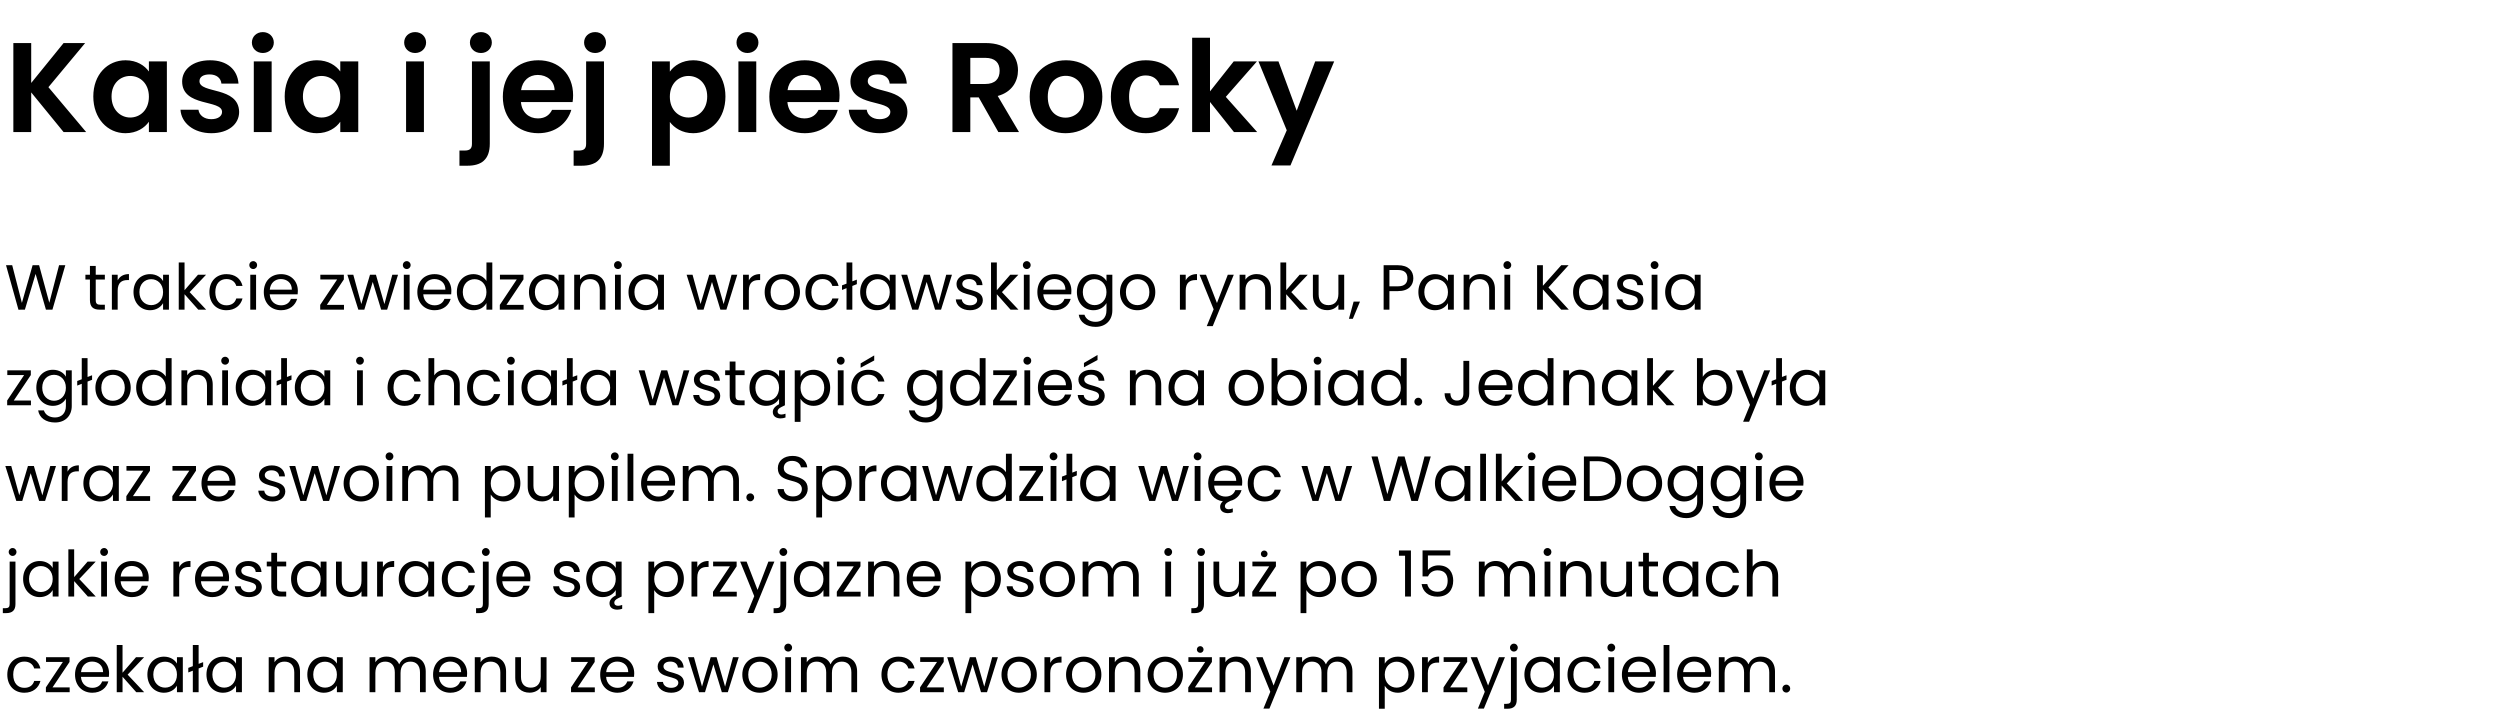 <svg width="549" height="158" viewBox="0 0 549 158" fill="none" xmlns="http://www.w3.org/2000/svg">
<path d="M13.964 29H18.92L10.632 19.144L18.696 9.456H13.964L6.852 18.22V9.456H2.932V29H6.852V20.292L13.964 29ZM20.49 21.188C20.49 26.032 23.626 29.252 27.546 29.252C30.01 29.252 31.774 28.076 32.698 26.732V29H36.646V13.488H32.698V15.7C31.774 14.412 30.066 13.236 27.574 13.236C23.626 13.236 20.49 16.344 20.49 21.188ZM32.698 21.244C32.698 24.184 30.738 25.808 28.582 25.808C26.482 25.808 24.494 24.128 24.494 21.188C24.494 18.248 26.482 16.68 28.582 16.68C30.738 16.68 32.698 18.304 32.698 21.244ZM52.515 24.576C52.403 18.892 43.807 20.656 43.807 17.828C43.807 16.932 44.563 16.344 46.019 16.344C47.559 16.344 48.511 17.156 48.623 18.36H52.375C52.151 15.28 49.883 13.236 46.131 13.236C42.295 13.236 39.999 15.308 39.999 17.884C39.999 23.568 48.763 21.804 48.763 24.576C48.763 25.472 47.923 26.172 46.383 26.172C44.815 26.172 43.723 25.276 43.583 24.1H39.635C39.803 26.984 42.519 29.252 46.411 29.252C50.191 29.252 52.515 27.236 52.515 24.576ZM55.733 29H59.653V13.488H55.733V29ZM57.721 11.64C59.093 11.64 60.129 10.632 60.129 9.344C60.129 8.056 59.093 7.048 57.721 7.048C56.321 7.048 55.313 8.056 55.313 9.344C55.313 10.632 56.321 11.64 57.721 11.64ZM62.518 21.188C62.518 26.032 65.654 29.252 69.574 29.252C72.038 29.252 73.802 28.076 74.726 26.732V29H78.674V13.488H74.726V15.7C73.802 14.412 72.094 13.236 69.602 13.236C65.654 13.236 62.518 16.344 62.518 21.188ZM74.726 21.244C74.726 24.184 72.766 25.808 70.61 25.808C68.51 25.808 66.522 24.128 66.522 21.188C66.522 18.248 68.51 16.68 70.61 16.68C72.766 16.68 74.726 18.304 74.726 21.244ZM89.174 29H93.094V13.488H89.174V29ZM91.162 11.64C92.534 11.64 93.57 10.632 93.57 9.344C93.57 8.056 92.534 7.048 91.162 7.048C89.762 7.048 88.754 8.056 88.754 9.344C88.754 10.632 89.762 11.64 91.162 11.64ZM105.627 11.64C106.999 11.64 108.007 10.632 108.007 9.344C108.007 8.056 106.999 7.048 105.627 7.048C104.199 7.048 103.191 8.056 103.191 9.344C103.191 10.632 104.199 11.64 105.627 11.64ZM103.639 13.488V31.576C103.639 32.612 103.219 33.06 102.015 33.06H100.895V36.392H102.631C105.627 36.392 107.559 35.132 107.559 31.548V13.488H103.639ZM118.096 16.456C120.112 16.456 121.736 17.744 121.792 19.788H114.428C114.736 17.66 116.22 16.456 118.096 16.456ZM125.46 24.128H121.232C120.728 25.164 119.804 26.004 118.124 26.004C116.164 26.004 114.596 24.716 114.4 22.42H125.74C125.824 21.916 125.852 21.412 125.852 20.908C125.852 16.288 122.688 13.236 118.208 13.236C113.616 13.236 110.424 16.344 110.424 21.244C110.424 26.116 113.7 29.252 118.208 29.252C122.044 29.252 124.62 26.984 125.46 24.128ZM130.701 11.64C132.073 11.64 133.081 10.632 133.081 9.344C133.081 8.056 132.073 7.048 130.701 7.048C129.273 7.048 128.265 8.056 128.265 9.344C128.265 10.632 129.273 11.64 130.701 11.64ZM128.713 13.488V31.576C128.713 32.612 128.293 33.06 127.089 33.06H125.969V36.392H127.705C130.701 36.392 132.633 35.132 132.633 31.548V13.488H128.713ZM147.098 15.728V13.488H143.178V36.392H147.098V26.788C148.05 28.048 149.786 29.252 152.222 29.252C156.198 29.252 159.306 26.032 159.306 21.188C159.306 16.344 156.198 13.236 152.222 13.236C149.814 13.236 148.022 14.412 147.098 15.728ZM155.302 21.188C155.302 24.128 153.314 25.808 151.186 25.808C149.086 25.808 147.098 24.184 147.098 21.244C147.098 18.304 149.086 16.68 151.186 16.68C153.314 16.68 155.302 18.248 155.302 21.188ZM162.155 29H166.075V13.488H162.155V29ZM164.143 11.64C165.515 11.64 166.551 10.632 166.551 9.344C166.551 8.056 165.515 7.048 164.143 7.048C162.743 7.048 161.735 8.056 161.735 9.344C161.735 10.632 162.743 11.64 164.143 11.64ZM176.612 16.456C178.628 16.456 180.252 17.744 180.308 19.788H172.944C173.252 17.66 174.736 16.456 176.612 16.456ZM183.976 24.128H179.748C179.244 25.164 178.32 26.004 176.64 26.004C174.68 26.004 173.112 24.716 172.916 22.42H184.256C184.34 21.916 184.368 21.412 184.368 20.908C184.368 16.288 181.204 13.236 176.724 13.236C172.132 13.236 168.94 16.344 168.94 21.244C168.94 26.116 172.216 29.252 176.724 29.252C180.56 29.252 183.136 26.984 183.976 24.128ZM199.269 24.576C199.157 18.892 190.561 20.656 190.561 17.828C190.561 16.932 191.317 16.344 192.773 16.344C194.313 16.344 195.265 17.156 195.377 18.36H199.129C198.905 15.28 196.637 13.236 192.885 13.236C189.049 13.236 186.753 15.308 186.753 17.884C186.753 23.568 195.517 21.804 195.517 24.576C195.517 25.472 194.677 26.172 193.137 26.172C191.569 26.172 190.477 25.276 190.337 24.1H186.389C186.557 26.984 189.273 29.252 193.165 29.252C196.945 29.252 199.269 27.236 199.269 24.576ZM219.519 15.532C219.519 17.296 218.539 18.444 216.355 18.444H213.079V12.704H216.355C218.539 12.704 219.519 13.796 219.519 15.532ZM209.159 9.456V29H213.079V21.384H214.927L219.239 29H223.775L219.099 21.076C222.235 20.236 223.551 17.828 223.551 15.448C223.551 12.172 221.199 9.456 216.495 9.456H209.159ZM242.076 21.244C242.076 16.344 238.576 13.236 234.096 13.236C229.616 13.236 226.116 16.344 226.116 21.244C226.116 26.116 229.504 29.252 233.984 29.252C238.492 29.252 242.076 26.116 242.076 21.244ZM230.092 21.244C230.092 18.136 231.968 16.652 234.04 16.652C236.112 16.652 238.044 18.136 238.044 21.244C238.044 24.324 236.056 25.836 233.984 25.836C231.884 25.836 230.092 24.324 230.092 21.244ZM243.944 21.244C243.944 26.116 247.136 29.252 251.616 29.252C255.48 29.252 258.084 27.068 258.924 23.764H254.696C254.22 25.164 253.212 25.892 251.588 25.892C249.404 25.892 247.948 24.268 247.948 21.244C247.948 18.22 249.404 16.568 251.588 16.568C253.212 16.568 254.248 17.408 254.696 18.724H258.924C258.084 15.252 255.48 13.236 251.616 13.236C247.136 13.236 243.944 16.372 243.944 21.244ZM261.795 29H265.715V22.392L270.979 29H276.075L269.187 21.272L276.019 13.488H270.923L265.715 20.068V8.28H261.795V29ZM284.755 24.324L280.751 13.488H276.355L282.571 28.608L279.211 36.336H283.383L292.987 13.488H288.815L284.755 24.324Z" fill="black"/>
<path d="M4.052 68.014L5.466 68L7.818 60.146L10.086 68H11.514L14.342 58.242H12.97L10.828 66.488L8.588 58.242H7.16L4.808 66.516L2.68 58.242H1.322L4.052 68.014ZM19.749 65.9C19.749 67.44 20.519 68 21.877 68H23.025V66.922H22.087C21.303 66.922 21.023 66.656 21.023 65.9V61.378H23.025V60.328H21.023V58.396H19.749V60.328H18.755V61.378H19.749V65.9ZM25.842 63.828C25.842 62.05 26.766 61.504 27.984 61.504H28.32V60.188C27.102 60.188 26.276 60.72 25.842 61.574V60.328H24.568V68H25.842V63.828ZM29.315 64.136C29.315 66.516 30.897 68.126 32.941 68.126C34.355 68.126 35.349 67.398 35.811 66.572V68H37.099V60.328H35.811V61.728C35.363 60.93 34.383 60.202 32.955 60.202C30.897 60.202 29.315 61.742 29.315 64.136ZM35.811 64.15C35.811 65.956 34.607 67.006 33.207 67.006C31.807 67.006 30.617 65.942 30.617 64.136C30.617 62.33 31.807 61.308 33.207 61.308C34.607 61.308 35.811 62.372 35.811 64.15ZM39.252 68H40.526V64.612L43.536 68H45.272L41.646 64.15L45.258 60.328H43.48L40.526 63.73V57.64H39.252V68ZM45.981 64.15C45.981 66.586 47.535 68.126 49.719 68.126C51.623 68.126 52.869 67.062 53.261 65.536H51.889C51.609 66.502 50.853 67.048 49.719 67.048C48.319 67.048 47.283 66.054 47.283 64.15C47.283 62.274 48.319 61.28 49.719 61.28C50.853 61.28 51.623 61.868 51.889 62.792H53.261C52.869 61.182 51.623 60.202 49.719 60.202C47.535 60.202 45.981 61.742 45.981 64.15ZM54.961 68H56.235V60.328H54.961V68ZM55.619 59.082C56.081 59.082 56.459 58.704 56.459 58.214C56.459 57.724 56.081 57.346 55.619 57.346C55.129 57.346 54.751 57.724 54.751 58.214C54.751 58.704 55.129 59.082 55.619 59.082ZM61.668 61.28C62.984 61.28 64.104 62.106 64.09 63.604H59.246C59.386 62.106 60.422 61.28 61.668 61.28ZM65.252 65.634H63.88C63.6 66.46 62.872 67.048 61.724 67.048C60.422 67.048 59.33 66.194 59.232 64.64H65.364C65.392 64.374 65.406 64.15 65.406 63.87C65.406 61.77 63.95 60.202 61.724 60.202C59.484 60.202 57.93 61.728 57.93 64.15C57.93 66.586 59.54 68.126 61.724 68.126C63.628 68.126 64.86 67.034 65.252 65.634ZM75.51 60.328H70.344V61.364H74.04L70.316 66.95V68H75.538V66.95H71.772L75.51 61.364V60.328ZM78.689 68H80.005L81.853 61.91L83.701 68H85.017L87.411 60.328H86.151L84.415 66.782L82.553 60.328H81.251L79.347 66.768L77.583 60.328H76.281L78.689 68ZM88.676 68H89.95V60.328H88.676V68ZM89.334 59.082C89.796 59.082 90.174 58.704 90.174 58.214C90.174 57.724 89.796 57.346 89.334 57.346C88.844 57.346 88.466 57.724 88.466 58.214C88.466 58.704 88.844 59.082 89.334 59.082ZM95.383 61.28C96.699 61.28 97.819 62.106 97.805 63.604H92.961C93.101 62.106 94.137 61.28 95.383 61.28ZM98.967 65.634H97.595C97.315 66.46 96.587 67.048 95.439 67.048C94.137 67.048 93.045 66.194 92.947 64.64H99.079C99.107 64.374 99.121 64.15 99.121 63.87C99.121 61.77 97.665 60.202 95.439 60.202C93.199 60.202 91.645 61.728 91.645 64.15C91.645 66.586 93.255 68.126 95.439 68.126C97.343 68.126 98.575 67.034 98.967 65.634ZM100.327 64.136C100.327 66.516 101.909 68.126 103.967 68.126C105.367 68.126 106.361 67.412 106.823 66.558V68H108.111V57.64H106.823V61.7C106.291 60.818 105.185 60.202 103.981 60.202C101.909 60.202 100.327 61.742 100.327 64.136ZM106.823 64.15C106.823 65.956 105.619 67.006 104.219 67.006C102.819 67.006 101.629 65.942 101.629 64.136C101.629 62.33 102.819 61.308 104.219 61.308C105.619 61.308 106.823 62.372 106.823 64.15ZM114.954 60.328H109.788V61.364H113.484L109.76 66.95V68H114.982V66.95H111.216L114.954 61.364V60.328ZM116.159 64.136C116.159 66.516 117.741 68.126 119.785 68.126C121.199 68.126 122.193 67.398 122.655 66.572V68H123.943V60.328H122.655V61.728C122.207 60.93 121.227 60.202 119.799 60.202C117.741 60.202 116.159 61.742 116.159 64.136ZM122.655 64.15C122.655 65.956 121.451 67.006 120.051 67.006C118.651 67.006 117.461 65.942 117.461 64.136C117.461 62.33 118.651 61.308 120.051 61.308C121.451 61.308 122.655 62.372 122.655 64.15ZM131.71 68H132.97V63.478C132.97 61.28 131.612 60.188 129.834 60.188C128.798 60.188 127.874 60.622 127.37 61.42V60.328H126.096V68H127.37V63.758C127.37 62.106 128.266 61.294 129.568 61.294C130.856 61.294 131.71 62.092 131.71 63.66V68ZM135.051 68H136.325V60.328H135.051V68ZM135.709 59.082C136.171 59.082 136.549 58.704 136.549 58.214C136.549 57.724 136.171 57.346 135.709 57.346C135.219 57.346 134.841 57.724 134.841 58.214C134.841 58.704 135.219 59.082 135.709 59.082ZM138.02 64.136C138.02 66.516 139.602 68.126 141.646 68.126C143.06 68.126 144.054 67.398 144.516 66.572V68H145.804V60.328H144.516V61.728C144.068 60.93 143.088 60.202 141.66 60.202C139.602 60.202 138.02 61.742 138.02 64.136ZM144.516 64.15C144.516 65.956 143.312 67.006 141.912 67.006C140.512 67.006 139.322 65.942 139.322 64.136C139.322 62.33 140.512 61.308 141.912 61.308C143.312 61.308 144.516 62.372 144.516 64.15ZM153.187 68H154.503L156.351 61.91L158.199 68H159.515L161.909 60.328H160.649L158.913 66.782L157.051 60.328H155.749L153.845 66.768L152.081 60.328H150.779L153.187 68ZM164.448 63.828C164.448 62.05 165.372 61.504 166.59 61.504H166.926V60.188C165.708 60.188 164.882 60.72 164.448 61.574V60.328H163.174V68H164.448V63.828ZM175.676 64.15C175.676 61.728 173.982 60.202 171.798 60.202C169.628 60.202 167.92 61.728 167.92 64.15C167.92 66.586 169.572 68.126 171.742 68.126C173.926 68.126 175.676 66.586 175.676 64.15ZM169.222 64.15C169.222 62.218 170.44 61.308 171.784 61.308C173.1 61.308 174.374 62.218 174.374 64.15C174.374 66.096 173.072 67.006 171.742 67.006C170.412 67.006 169.222 66.096 169.222 64.15ZM176.875 64.15C176.875 66.586 178.429 68.126 180.613 68.126C182.517 68.126 183.763 67.062 184.155 65.536H182.783C182.503 66.502 181.747 67.048 180.613 67.048C179.213 67.048 178.177 66.054 178.177 64.15C178.177 62.274 179.213 61.28 180.613 61.28C181.747 61.28 182.517 61.868 182.783 62.792H184.155C183.763 61.182 182.517 60.202 180.613 60.202C178.429 60.202 176.875 61.742 176.875 64.15ZM185.897 68H187.171V62.792L188.165 62.4V61.406L187.171 61.784V57.64H185.897V62.288L184.903 62.666V63.674L185.897 63.282V68ZM188.893 64.136C188.893 66.516 190.475 68.126 192.519 68.126C193.933 68.126 194.927 67.398 195.389 66.572V68H196.677V60.328H195.389V61.728C194.941 60.93 193.961 60.202 192.533 60.202C190.475 60.202 188.893 61.742 188.893 64.136ZM195.389 64.15C195.389 65.956 194.185 67.006 192.785 67.006C191.385 67.006 190.195 65.942 190.195 64.136C190.195 62.33 191.385 61.308 192.785 61.308C194.185 61.308 195.389 62.372 195.389 64.15ZM200.328 68H201.644L203.492 61.91L205.34 68H206.656L209.05 60.328H207.79L206.054 66.782L204.192 60.328H202.89L200.986 66.768L199.222 60.328H197.92L200.328 68ZM215.83 65.914C215.774 63.17 211.322 64.164 211.322 62.344C211.322 61.728 211.882 61.28 212.82 61.28C213.842 61.28 214.43 61.84 214.486 62.61H215.76C215.676 61.112 214.556 60.202 212.862 60.202C211.154 60.202 210.048 61.168 210.048 62.344C210.048 65.2 214.584 64.206 214.584 65.914C214.584 66.544 214.024 67.048 213.016 67.048C211.938 67.048 211.28 66.488 211.21 65.746H209.894C209.978 67.146 211.238 68.126 213.03 68.126C214.724 68.126 215.83 67.174 215.83 65.914ZM217.629 68H218.903V64.612L221.913 68H223.649L220.023 64.15L223.635 60.328H221.857L218.903 63.73V57.64H217.629V68ZM224.834 68H226.108V60.328H224.834V68ZM225.492 59.082C225.954 59.082 226.332 58.704 226.332 58.214C226.332 57.724 225.954 57.346 225.492 57.346C225.002 57.346 224.624 57.724 224.624 58.214C224.624 58.704 225.002 59.082 225.492 59.082ZM231.541 61.28C232.857 61.28 233.977 62.106 233.963 63.604H229.119C229.259 62.106 230.295 61.28 231.541 61.28ZM235.125 65.634H233.753C233.473 66.46 232.745 67.048 231.597 67.048C230.295 67.048 229.203 66.194 229.105 64.64H235.237C235.265 64.374 235.279 64.15 235.279 63.87C235.279 61.77 233.823 60.202 231.597 60.202C229.357 60.202 227.803 61.728 227.803 64.15C227.803 66.586 229.413 68.126 231.597 68.126C233.501 68.126 234.733 67.034 235.125 65.634ZM236.485 64.136C236.485 66.516 238.067 68.126 240.125 68.126C241.525 68.126 242.519 67.384 242.981 66.558V68.168C242.981 69.806 241.959 70.674 240.601 70.674C239.341 70.674 238.431 70.044 238.151 69.12H236.891C237.143 70.758 238.585 71.78 240.601 71.78C242.855 71.78 244.269 70.282 244.269 68.168V60.328H242.981V61.728C242.533 60.902 241.525 60.202 240.125 60.202C238.067 60.202 236.485 61.742 236.485 64.136ZM242.981 64.15C242.981 65.956 241.777 67.006 240.377 67.006C238.977 67.006 237.787 65.942 237.787 64.136C237.787 62.33 238.977 61.308 240.377 61.308C241.777 61.308 242.981 62.372 242.981 64.15ZM253.702 64.15C253.702 61.728 252.008 60.202 249.824 60.202C247.654 60.202 245.946 61.728 245.946 64.15C245.946 66.586 247.598 68.126 249.768 68.126C251.952 68.126 253.702 66.586 253.702 64.15ZM247.248 64.15C247.248 62.218 248.466 61.308 249.81 61.308C251.126 61.308 252.4 62.218 252.4 64.15C252.4 66.096 251.098 67.006 249.768 67.006C248.438 67.006 247.248 66.096 247.248 64.15ZM260.383 63.828C260.383 62.05 261.307 61.504 262.525 61.504H262.861V60.188C261.643 60.188 260.817 60.72 260.383 61.574V60.328H259.109V68H260.383V63.828ZM267.244 66.544L264.836 60.328H263.422L266.516 67.916L265.004 71.612H266.32L270.94 60.328H269.624L267.244 66.544ZM277.835 68H279.095V63.478C279.095 61.28 277.737 60.188 275.959 60.188C274.923 60.188 273.999 60.622 273.495 61.42V60.328H272.221V68H273.495V63.758C273.495 62.106 274.391 61.294 275.693 61.294C276.981 61.294 277.835 62.092 277.835 63.66V68ZM281.176 68H282.45V64.612L285.46 68H287.196L283.57 64.15L287.182 60.328H285.404L282.45 63.73V57.64H281.176V68ZM295.185 60.328H293.911V64.542C293.911 66.194 293.029 67.006 291.713 67.006C290.425 67.006 289.571 66.208 289.571 64.654V60.328H288.311V64.822C288.311 67.02 289.697 68.112 291.461 68.112C292.483 68.112 293.421 67.664 293.911 66.866V68H295.185V60.328ZM296.23 70.002H297.084L298.652 66.236H297.252L296.23 70.002ZM305.118 62.876V59.292H306.994C308.45 59.292 309.066 59.964 309.066 61.098C309.066 62.19 308.45 62.876 306.994 62.876H305.118ZM310.368 61.098C310.368 59.502 309.29 58.242 306.994 58.242H303.844V68H305.118V63.926H306.994C309.416 63.926 310.368 62.582 310.368 61.098ZM311.475 64.136C311.475 66.516 313.057 68.126 315.101 68.126C316.515 68.126 317.509 67.398 317.971 66.572V68H319.259V60.328H317.971V61.728C317.523 60.93 316.543 60.202 315.115 60.202C313.057 60.202 311.475 61.742 311.475 64.136ZM317.971 64.15C317.971 65.956 316.767 67.006 315.367 67.006C313.967 67.006 312.777 65.942 312.777 64.136C312.777 62.33 313.967 61.308 315.367 61.308C316.767 61.308 317.971 62.372 317.971 64.15ZM327.026 68H328.286V63.478C328.286 61.28 326.928 60.188 325.15 60.188C324.114 60.188 323.19 60.622 322.686 61.42V60.328H321.412V68H322.686V63.758C322.686 62.106 323.582 61.294 324.884 61.294C326.172 61.294 327.026 62.092 327.026 63.66V68ZM330.367 68H331.641V60.328H330.367V68ZM331.025 59.082C331.487 59.082 331.865 58.704 331.865 58.214C331.865 57.724 331.487 57.346 331.025 57.346C330.535 57.346 330.157 57.724 330.157 58.214C330.157 58.704 330.535 59.082 331.025 59.082ZM342.837 68H344.503L340.037 63.128L344.461 58.242H342.851L338.819 62.764V58.242H337.545V68H338.819V63.548L342.837 68ZM345.45 64.136C345.45 66.516 347.032 68.126 349.076 68.126C350.49 68.126 351.484 67.398 351.946 66.572V68H353.234V60.328H351.946V61.728C351.498 60.93 350.518 60.202 349.09 60.202C347.032 60.202 345.45 61.742 345.45 64.136ZM351.946 64.15C351.946 65.956 350.742 67.006 349.342 67.006C347.942 67.006 346.752 65.942 346.752 64.136C346.752 62.33 347.942 61.308 349.342 61.308C350.742 61.308 351.946 62.372 351.946 64.15ZM360.903 65.914C360.847 63.17 356.395 64.164 356.395 62.344C356.395 61.728 356.955 61.28 357.893 61.28C358.915 61.28 359.503 61.84 359.559 62.61H360.833C360.749 61.112 359.629 60.202 357.935 60.202C356.227 60.202 355.121 61.168 355.121 62.344C355.121 65.2 359.657 64.206 359.657 65.914C359.657 66.544 359.097 67.048 358.089 67.048C357.011 67.048 356.353 66.488 356.283 65.746H354.967C355.051 67.146 356.311 68.126 358.103 68.126C359.797 68.126 360.903 67.174 360.903 65.914ZM362.701 68H363.975V60.328H362.701V68ZM363.359 59.082C363.821 59.082 364.199 58.704 364.199 58.214C364.199 57.724 363.821 57.346 363.359 57.346C362.869 57.346 362.491 57.724 362.491 58.214C362.491 58.704 362.869 59.082 363.359 59.082ZM365.67 64.136C365.67 66.516 367.252 68.126 369.296 68.126C370.71 68.126 371.704 67.398 372.166 66.572V68H373.454V60.328H372.166V61.728C371.718 60.93 370.738 60.202 369.31 60.202C367.252 60.202 365.67 61.742 365.67 64.136ZM372.166 64.15C372.166 65.956 370.962 67.006 369.562 67.006C368.162 67.006 366.972 65.942 366.972 64.136C366.972 62.33 368.162 61.308 369.562 61.308C370.962 61.308 372.166 62.372 372.166 64.15ZM6.768 81.328H1.602V82.364H5.298L1.574 87.95V89H6.796V87.95H3.03L6.768 82.364V81.328ZM7.973 85.136C7.973 87.516 9.555 89.126 11.613 89.126C13.013 89.126 14.007 88.384 14.469 87.558V89.168C14.469 90.806 13.447 91.674 12.089 91.674C10.829 91.674 9.919 91.044 9.639 90.12H8.379C8.631 91.758 10.073 92.78 12.089 92.78C14.343 92.78 15.757 91.282 15.757 89.168V81.328H14.469V82.728C14.021 81.902 13.013 81.202 11.613 81.202C9.555 81.202 7.973 82.742 7.973 85.136ZM14.469 85.15C14.469 86.956 13.265 88.006 11.865 88.006C10.465 88.006 9.275 86.942 9.275 85.136C9.275 83.33 10.465 82.308 11.865 82.308C13.265 82.308 14.469 83.372 14.469 85.15ZM17.952 89H19.226V83.792L20.22 83.4V82.406L19.226 82.784V78.64H17.952V83.288L16.958 83.666V84.674L17.952 84.282V89ZM28.704 85.15C28.704 82.728 27.01 81.202 24.826 81.202C22.656 81.202 20.948 82.728 20.948 85.15C20.948 87.586 22.6 89.126 24.77 89.126C26.954 89.126 28.704 87.586 28.704 85.15ZM22.25 85.15C22.25 83.218 23.468 82.308 24.812 82.308C26.128 82.308 27.402 83.218 27.402 85.15C27.402 87.096 26.1 88.006 24.77 88.006C23.44 88.006 22.25 87.096 22.25 85.15ZM29.903 85.136C29.903 87.516 31.485 89.126 33.543 89.126C34.943 89.126 35.937 88.412 36.399 87.558V89H37.687V78.64H36.399V82.7C35.867 81.818 34.761 81.202 33.557 81.202C31.485 81.202 29.903 82.742 29.903 85.136ZM36.399 85.15C36.399 86.956 35.195 88.006 33.795 88.006C32.395 88.006 31.205 86.942 31.205 85.136C31.205 83.33 32.395 82.308 33.795 82.308C35.195 82.308 36.399 83.372 36.399 85.15ZM45.454 89H46.714V84.478C46.714 82.28 45.356 81.188 43.578 81.188C42.542 81.188 41.618 81.622 41.114 82.42V81.328H39.84V89H41.114V84.758C41.114 83.106 42.01 82.294 43.312 82.294C44.6 82.294 45.454 83.092 45.454 84.66V89ZM48.795 89H50.069V81.328H48.795V89ZM49.453 80.082C49.915 80.082 50.293 79.704 50.293 79.214C50.293 78.724 49.915 78.346 49.453 78.346C48.963 78.346 48.585 78.724 48.585 79.214C48.585 79.704 48.963 80.082 49.453 80.082ZM51.764 85.136C51.764 87.516 53.346 89.126 55.39 89.126C56.804 89.126 57.798 88.398 58.26 87.572V89H59.548V81.328H58.26V82.728C57.812 81.93 56.832 81.202 55.404 81.202C53.346 81.202 51.764 82.742 51.764 85.136ZM58.26 85.15C58.26 86.956 57.056 88.006 55.656 88.006C54.256 88.006 53.066 86.942 53.066 85.136C53.066 83.33 54.256 82.308 55.656 82.308C57.056 82.308 58.26 83.372 58.26 85.15ZM61.743 89H63.017V83.792L64.011 83.4V82.406L63.017 82.784V78.64H61.743V83.288L60.749 83.666V84.674L61.743 84.282V89ZM64.739 85.136C64.739 87.516 66.321 89.126 68.365 89.126C69.779 89.126 70.773 88.398 71.235 87.572V89H72.523V81.328H71.235V82.728C70.787 81.93 69.807 81.202 68.379 81.202C66.321 81.202 64.739 82.742 64.739 85.136ZM71.235 85.15C71.235 86.956 70.031 88.006 68.631 88.006C67.231 88.006 66.041 86.942 66.041 85.136C66.041 83.33 67.231 82.308 68.631 82.308C70.031 82.308 71.235 83.372 71.235 85.15ZM78.408 89H79.682V81.328H78.408V89ZM79.066 80.082C79.528 80.082 79.906 79.704 79.906 79.214C79.906 78.724 79.528 78.346 79.066 78.346C78.576 78.346 78.198 78.724 78.198 79.214C78.198 79.704 78.576 80.082 79.066 80.082ZM85.11 85.15C85.11 87.586 86.664 89.126 88.848 89.126C90.752 89.126 91.998 88.062 92.39 86.536H91.018C90.738 87.502 89.982 88.048 88.848 88.048C87.448 88.048 86.412 87.054 86.412 85.15C86.412 83.274 87.448 82.28 88.848 82.28C89.982 82.28 90.752 82.868 91.018 83.792H92.39C91.998 82.182 90.752 81.202 88.848 81.202C86.664 81.202 85.11 82.742 85.11 85.15ZM94.09 89H95.364V84.758C95.364 83.106 96.26 82.294 97.562 82.294C98.85 82.294 99.704 83.092 99.704 84.66V89H100.964V84.478C100.964 82.28 99.606 81.188 97.898 81.188C96.82 81.188 95.868 81.622 95.364 82.434V78.64H94.09V89ZM102.569 85.15C102.569 87.586 104.123 89.126 106.307 89.126C108.211 89.126 109.457 88.062 109.849 86.536H108.477C108.197 87.502 107.441 88.048 106.307 88.048C104.907 88.048 103.871 87.054 103.871 85.15C103.871 83.274 104.907 82.28 106.307 82.28C107.441 82.28 108.211 82.868 108.477 83.792H109.849C109.457 82.182 108.211 81.202 106.307 81.202C104.123 81.202 102.569 82.742 102.569 85.15ZM111.549 89H112.823V81.328H111.549V89ZM112.207 80.082C112.669 80.082 113.047 79.704 113.047 79.214C113.047 78.724 112.669 78.346 112.207 78.346C111.717 78.346 111.339 78.724 111.339 79.214C111.339 79.704 111.717 80.082 112.207 80.082ZM114.518 85.136C114.518 87.516 116.1 89.126 118.144 89.126C119.558 89.126 120.552 88.398 121.014 87.572V89H122.302V81.328H121.014V82.728C120.566 81.93 119.586 81.202 118.158 81.202C116.1 81.202 114.518 82.742 114.518 85.136ZM121.014 85.15C121.014 86.956 119.81 88.006 118.41 88.006C117.01 88.006 115.82 86.942 115.82 85.136C115.82 83.33 117.01 82.308 118.41 82.308C119.81 82.308 121.014 83.372 121.014 85.15ZM124.497 89H125.771V83.792L126.765 83.4V82.406L125.771 82.784V78.64H124.497V83.288L123.503 83.666V84.674L124.497 84.282V89ZM127.493 85.136C127.493 87.516 129.075 89.126 131.119 89.126C132.533 89.126 133.527 88.398 133.989 87.572V89H135.277V81.328H133.989V82.728C133.541 81.93 132.561 81.202 131.133 81.202C129.075 81.202 127.493 82.742 127.493 85.136ZM133.989 85.15C133.989 86.956 132.785 88.006 131.385 88.006C129.985 88.006 128.795 86.942 128.795 85.136C128.795 83.33 129.985 82.308 131.385 82.308C132.785 82.308 133.989 83.372 133.989 85.15ZM142.66 89H143.976L145.824 82.91L147.672 89H148.988L151.382 81.328H150.122L148.386 87.782L146.524 81.328H145.222L143.318 87.768L141.554 81.328H140.252L142.66 89ZM158.162 86.914C158.106 84.17 153.654 85.164 153.654 83.344C153.654 82.728 154.214 82.28 155.152 82.28C156.174 82.28 156.762 82.84 156.818 83.61H158.092C158.008 82.112 156.888 81.202 155.194 81.202C153.486 81.202 152.38 82.168 152.38 83.344C152.38 86.2 156.916 85.206 156.916 86.914C156.916 87.544 156.356 88.048 155.348 88.048C154.27 88.048 153.612 87.488 153.542 86.746H152.226C152.31 88.146 153.57 89.126 155.362 89.126C157.056 89.126 158.162 88.174 158.162 86.914ZM160.241 86.9C160.241 88.44 161.011 89 162.369 89H163.517V87.922H162.579C161.795 87.922 161.515 87.656 161.515 86.9V82.378H163.517V81.328H161.515V79.396H160.241V81.328H159.247V82.378H160.241V86.9ZM164.584 85.136C164.584 87.516 166.166 89.126 168.21 89.126C169.624 89.126 170.618 88.398 171.08 87.572V88.762C170.072 89.294 169.708 89.868 169.708 90.484C169.708 91.506 170.576 91.884 171.416 91.884C171.794 91.884 172.172 91.8 172.494 91.688V90.848C172.172 90.96 171.85 91.03 171.584 91.03C171.08 91.03 170.758 90.792 170.758 90.358C170.758 90.008 170.968 89.686 171.598 89.378L172.368 89V81.328H171.08V82.728C170.632 81.93 169.652 81.202 168.224 81.202C166.166 81.202 164.584 82.742 164.584 85.136ZM171.08 85.15C171.08 86.956 169.876 88.006 168.476 88.006C167.076 88.006 165.886 86.942 165.886 85.136C165.886 83.33 167.076 82.308 168.476 82.308C169.876 82.308 171.08 83.372 171.08 85.15ZM175.795 82.742V81.328H174.521V92.64H175.795V87.586C176.271 88.37 177.265 89.126 178.665 89.126C180.723 89.126 182.305 87.516 182.305 85.136C182.305 82.742 180.723 81.202 178.665 81.202C177.265 81.202 176.257 81.93 175.795 82.742ZM181.003 85.136C181.003 86.942 179.813 88.006 178.399 88.006C177.013 88.006 175.795 86.956 175.795 85.15C175.795 83.372 177.013 82.308 178.399 82.308C179.813 82.308 181.003 83.33 181.003 85.136ZM183.982 89H185.256V81.328H183.982V89ZM184.64 80.082C185.102 80.082 185.48 79.704 185.48 79.214C185.48 78.724 185.102 78.346 184.64 78.346C184.15 78.346 183.772 78.724 183.772 79.214C183.772 79.704 184.15 80.082 184.64 80.082ZM186.952 85.15C186.952 87.586 188.506 89.126 190.69 89.126C192.594 89.126 193.84 88.062 194.232 86.536H192.86C192.58 87.502 191.824 88.048 190.69 88.048C189.29 88.048 188.254 87.054 188.254 85.15C188.254 83.274 189.29 82.28 190.69 82.28C191.824 82.28 192.594 82.868 192.86 83.792H194.232C193.84 82.182 192.594 81.202 190.69 81.202C188.506 81.202 186.952 82.742 186.952 85.15ZM188.996 79.802V80.754L191.978 79.158V78.052L188.996 79.802ZM199.188 85.136C199.188 87.516 200.77 89.126 202.828 89.126C204.228 89.126 205.222 88.384 205.684 87.558V89.168C205.684 90.806 204.662 91.674 203.304 91.674C202.044 91.674 201.134 91.044 200.854 90.12H199.594C199.846 91.758 201.288 92.78 203.304 92.78C205.558 92.78 206.972 91.282 206.972 89.168V81.328H205.684V82.728C205.236 81.902 204.228 81.202 202.828 81.202C200.77 81.202 199.188 82.742 199.188 85.136ZM205.684 85.15C205.684 86.956 204.48 88.006 203.08 88.006C201.68 88.006 200.49 86.942 200.49 85.136C200.49 83.33 201.68 82.308 203.08 82.308C204.48 82.308 205.684 83.372 205.684 85.15ZM208.649 85.136C208.649 87.516 210.231 89.126 212.289 89.126C213.689 89.126 214.683 88.412 215.145 87.558V89H216.433V78.64H215.145V82.7C214.613 81.818 213.507 81.202 212.303 81.202C210.231 81.202 208.649 82.742 208.649 85.136ZM215.145 85.15C215.145 86.956 213.941 88.006 212.541 88.006C211.141 88.006 209.951 86.942 209.951 85.136C209.951 83.33 211.141 82.308 212.541 82.308C213.941 82.308 215.145 83.372 215.145 85.15ZM223.276 81.328H218.11V82.364H221.806L218.082 87.95V89H223.304V87.95H219.538L223.276 82.364V81.328ZM224.957 89H226.231V81.328H224.957V89ZM225.615 80.082C226.077 80.082 226.455 79.704 226.455 79.214C226.455 78.724 226.077 78.346 225.615 78.346C225.125 78.346 224.747 78.724 224.747 79.214C224.747 79.704 225.125 80.082 225.615 80.082ZM231.664 82.28C232.98 82.28 234.1 83.106 234.086 84.604H229.242C229.382 83.106 230.418 82.28 231.664 82.28ZM235.248 86.634H233.876C233.596 87.46 232.868 88.048 231.72 88.048C230.418 88.048 229.326 87.194 229.228 85.64H235.36C235.388 85.374 235.402 85.15 235.402 84.87C235.402 82.77 233.946 81.202 231.72 81.202C229.48 81.202 227.926 82.728 227.926 85.15C227.926 87.586 229.536 89.126 231.72 89.126C233.624 89.126 234.856 88.034 235.248 86.634ZM242.6 86.914C242.544 84.17 238.092 85.164 238.092 83.344C238.092 82.728 238.652 82.28 239.59 82.28C240.612 82.28 241.2 82.84 241.256 83.61H242.53C242.446 82.112 241.326 81.202 239.632 81.202C237.924 81.202 236.818 82.168 236.818 83.344C236.818 86.2 241.354 85.206 241.354 86.914C241.354 87.544 240.794 88.048 239.786 88.048C238.708 88.048 238.05 87.488 237.98 86.746H236.664C236.748 88.146 238.008 89.126 239.8 89.126C241.494 89.126 242.6 88.174 242.6 86.914ZM238.036 79.704V80.656L241.018 79.06V77.954L238.036 79.704ZM253.745 89H255.005V84.478C255.005 82.28 253.647 81.188 251.869 81.188C250.833 81.188 249.909 81.622 249.405 82.42V81.328H248.131V89H249.405V84.758C249.405 83.106 250.301 82.294 251.603 82.294C252.891 82.294 253.745 83.092 253.745 84.66V89ZM256.61 85.136C256.61 87.516 258.192 89.126 260.236 89.126C261.65 89.126 262.644 88.398 263.106 87.572V89H264.394V81.328H263.106V82.728C262.658 81.93 261.678 81.202 260.25 81.202C258.192 81.202 256.61 82.742 256.61 85.136ZM263.106 85.15C263.106 86.956 261.902 88.006 260.502 88.006C259.102 88.006 257.912 86.942 257.912 85.136C257.912 83.33 259.102 82.308 260.502 82.308C261.902 82.308 263.106 83.372 263.106 85.15ZM277.559 85.15C277.559 82.728 275.865 81.202 273.681 81.202C271.511 81.202 269.803 82.728 269.803 85.15C269.803 87.586 271.455 89.126 273.625 89.126C275.809 89.126 277.559 87.586 277.559 85.15ZM271.105 85.15C271.105 83.218 272.323 82.308 273.667 82.308C274.983 82.308 276.257 83.218 276.257 85.15C276.257 87.096 274.955 88.006 273.625 88.006C272.295 88.006 271.105 87.096 271.105 85.15ZM280.508 82.756V78.64H279.234V89H280.508V87.586C280.984 88.426 281.978 89.126 283.378 89.126C285.436 89.126 287.018 87.516 287.018 85.136C287.018 82.742 285.45 81.202 283.378 81.202C282.02 81.202 280.998 81.902 280.508 82.756ZM285.716 85.136C285.716 86.942 284.526 88.006 283.112 88.006C281.726 88.006 280.508 86.956 280.508 85.15C280.508 83.372 281.726 82.308 283.112 82.308C284.526 82.308 285.716 83.33 285.716 85.136ZM288.695 89H289.969V81.328H288.695V89ZM289.353 80.082C289.815 80.082 290.193 79.704 290.193 79.214C290.193 78.724 289.815 78.346 289.353 78.346C288.863 78.346 288.485 78.724 288.485 79.214C288.485 79.704 288.863 80.082 289.353 80.082ZM291.665 85.136C291.665 87.516 293.247 89.126 295.291 89.126C296.705 89.126 297.699 88.398 298.161 87.572V89H299.449V81.328H298.161V82.728C297.713 81.93 296.733 81.202 295.305 81.202C293.247 81.202 291.665 82.742 291.665 85.136ZM298.161 85.15C298.161 86.956 296.957 88.006 295.557 88.006C294.157 88.006 292.967 86.942 292.967 85.136C292.967 83.33 294.157 82.308 295.557 82.308C296.957 82.308 298.161 83.372 298.161 85.15ZM301.125 85.136C301.125 87.516 302.707 89.126 304.765 89.126C306.165 89.126 307.159 88.412 307.621 87.558V89H308.909V78.64H307.621V82.7C307.089 81.818 305.983 81.202 304.779 81.202C302.707 81.202 301.125 82.742 301.125 85.136ZM307.621 85.15C307.621 86.956 306.417 88.006 305.017 88.006C303.617 88.006 302.427 86.942 302.427 85.136C302.427 83.33 303.617 82.308 305.017 82.308C306.417 82.308 307.621 83.372 307.621 85.15ZM312.308 88.216C312.308 87.726 311.93 87.348 311.468 87.348C310.978 87.348 310.6 87.726 310.6 88.216C310.6 88.706 310.978 89.084 311.468 89.084C311.93 89.084 312.308 88.706 312.308 88.216ZM321.36 86.452C321.36 87.264 320.954 87.964 319.946 87.964C318.938 87.964 318.518 87.25 318.504 86.354H317.23C317.23 88.062 318.322 89.098 319.946 89.098C321.556 89.098 322.648 88.076 322.648 86.452V79.242H321.36V86.452ZM328.42 82.28C329.736 82.28 330.856 83.106 330.842 84.604H325.998C326.138 83.106 327.174 82.28 328.42 82.28ZM332.004 86.634H330.632C330.352 87.46 329.624 88.048 328.476 88.048C327.174 88.048 326.082 87.194 325.984 85.64H332.116C332.144 85.374 332.158 85.15 332.158 84.87C332.158 82.77 330.702 81.202 328.476 81.202C326.236 81.202 324.682 82.728 324.682 85.15C324.682 87.586 326.292 89.126 328.476 89.126C330.38 89.126 331.612 88.034 332.004 86.634ZM333.364 85.136C333.364 87.516 334.946 89.126 337.004 89.126C338.404 89.126 339.398 88.412 339.86 87.558V89H341.148V78.64H339.86V82.7C339.328 81.818 338.222 81.202 337.018 81.202C334.946 81.202 333.364 82.742 333.364 85.136ZM339.86 85.15C339.86 86.956 338.656 88.006 337.256 88.006C335.856 88.006 334.666 86.942 334.666 85.136C334.666 83.33 335.856 82.308 337.256 82.308C338.656 82.308 339.86 83.372 339.86 85.15ZM348.915 89H350.175V84.478C350.175 82.28 348.817 81.188 347.039 81.188C346.003 81.188 345.079 81.622 344.575 82.42V81.328H343.301V89H344.575V84.758C344.575 83.106 345.471 82.294 346.773 82.294C348.061 82.294 348.915 83.092 348.915 84.66V89ZM351.78 85.136C351.78 87.516 353.362 89.126 355.406 89.126C356.82 89.126 357.814 88.398 358.276 87.572V89H359.564V81.328H358.276V82.728C357.828 81.93 356.848 81.202 355.42 81.202C353.362 81.202 351.78 82.742 351.78 85.136ZM358.276 85.15C358.276 86.956 357.072 88.006 355.672 88.006C354.272 88.006 353.082 86.942 353.082 85.136C353.082 83.33 354.272 82.308 355.672 82.308C357.072 82.308 358.276 83.372 358.276 85.15ZM361.717 89H362.991V85.612L366.001 89H367.737L364.111 85.15L367.723 81.328H365.945L362.991 84.73V78.64H361.717V89ZM373.928 82.756V78.64H372.654V89H373.928V87.586C374.404 88.426 375.398 89.126 376.798 89.126C378.856 89.126 380.438 87.516 380.438 85.136C380.438 82.742 378.87 81.202 376.798 81.202C375.44 81.202 374.418 81.902 373.928 82.756ZM379.136 85.136C379.136 86.942 377.946 88.006 376.532 88.006C375.146 88.006 373.928 86.956 373.928 85.15C373.928 83.372 375.146 82.308 376.532 82.308C377.946 82.308 379.136 83.33 379.136 85.136ZM385.027 87.544L382.619 81.328H381.205L384.299 88.916L382.787 92.612H384.103L388.723 81.328H387.407L385.027 87.544ZM390.046 89H391.32V83.792L392.314 83.4V82.406L391.32 82.784V78.64H390.046V83.288L389.052 83.666V84.674L390.046 84.282V89ZM393.041 85.136C393.041 87.516 394.623 89.126 396.667 89.126C398.081 89.126 399.075 88.398 399.537 87.572V89H400.825V81.328H399.537V82.728C399.089 81.93 398.109 81.202 396.681 81.202C394.623 81.202 393.041 82.742 393.041 85.136ZM399.537 85.15C399.537 86.956 398.333 88.006 396.933 88.006C395.533 88.006 394.343 86.942 394.343 85.136C394.343 83.33 395.533 82.308 396.933 82.308C398.333 82.308 399.537 83.372 399.537 85.15ZM3.576 110H4.892L6.74 103.91L8.588 110H9.904L12.298 102.328H11.038L9.302 108.782L7.44 102.328H6.138L4.234 108.768L2.47 102.328H1.168L3.576 110ZM14.836 105.828C14.836 104.05 15.76 103.504 16.978 103.504H17.314V102.188C16.096 102.188 15.27 102.72 14.836 103.574V102.328H13.562V110H14.836V105.828ZM18.309 106.136C18.309 108.516 19.891 110.126 21.935 110.126C23.349 110.126 24.343 109.398 24.805 108.572V110H26.093V102.328H24.805V103.728C24.357 102.93 23.377 102.202 21.949 102.202C19.891 102.202 18.309 103.742 18.309 106.136ZM24.805 106.15C24.805 107.956 23.601 109.006 22.201 109.006C20.801 109.006 19.611 107.942 19.611 106.136C19.611 104.33 20.801 103.308 22.201 103.308C23.601 103.308 24.805 104.372 24.805 106.15ZM32.936 102.328H27.77V103.364H31.466L27.742 108.95V110H32.964V108.95H29.198L32.936 103.364V102.328ZM43.039 102.328H37.873V103.364H41.569L37.846 108.95V110H43.068V108.95H39.301L43.039 103.364V102.328ZM47.983 103.28C49.299 103.28 50.419 104.106 50.405 105.604H45.561C45.701 104.106 46.737 103.28 47.983 103.28ZM51.567 107.634H50.195C49.915 108.46 49.187 109.048 48.039 109.048C46.737 109.048 45.645 108.194 45.547 106.64H51.679C51.707 106.374 51.721 106.15 51.721 105.87C51.721 103.77 50.265 102.202 48.039 102.202C45.799 102.202 44.245 103.728 44.245 106.15C44.245 108.586 45.855 110.126 48.039 110.126C49.943 110.126 51.175 109.034 51.567 107.634ZM62.651 107.914C62.595 105.17 58.143 106.164 58.143 104.344C58.143 103.728 58.703 103.28 59.641 103.28C60.663 103.28 61.251 103.84 61.307 104.61H62.581C62.497 103.112 61.377 102.202 59.683 102.202C57.975 102.202 56.869 103.168 56.869 104.344C56.869 107.2 61.405 106.206 61.405 107.914C61.405 108.544 60.845 109.048 59.837 109.048C58.759 109.048 58.101 108.488 58.031 107.746H56.715C56.799 109.146 58.059 110.126 59.851 110.126C61.545 110.126 62.651 109.174 62.651 107.914ZM65.947 110H67.263L69.111 103.91L70.959 110H72.275L74.669 102.328H73.409L71.673 108.782L69.811 102.328H68.509L66.605 108.768L64.841 102.328H63.539L65.947 110ZM83.213 106.15C83.213 103.728 81.519 102.202 79.335 102.202C77.165 102.202 75.457 103.728 75.457 106.15C75.457 108.586 77.109 110.126 79.279 110.126C81.463 110.126 83.213 108.586 83.213 106.15ZM76.76 106.15C76.76 104.218 77.978 103.308 79.322 103.308C80.638 103.308 81.912 104.218 81.912 106.15C81.912 108.096 80.609 109.006 79.279 109.006C77.95 109.006 76.76 108.096 76.76 106.15ZM84.888 110H86.162V102.328H84.888V110ZM85.546 101.082C86.008 101.082 86.386 100.704 86.386 100.214C86.386 99.724 86.008 99.346 85.546 99.346C85.056 99.346 84.678 99.724 84.678 100.214C84.678 100.704 85.056 101.082 85.546 101.082ZM99.408 110H100.668V105.478C100.668 103.28 99.31 102.188 97.56 102.188C96.384 102.188 95.292 102.79 94.844 103.896C94.34 102.748 93.29 102.188 92.03 102.188C91.022 102.188 90.112 102.622 89.608 103.434V102.328H88.334V110H89.608V105.772C89.608 104.12 90.49 103.294 91.778 103.294C93.038 103.294 93.878 104.092 93.878 105.66V110H95.138V105.772C95.138 104.12 96.02 103.294 97.308 103.294C98.568 103.294 99.408 104.092 99.408 105.66V110ZM107.764 103.742V102.328H106.49V113.64H107.764V108.586C108.24 109.37 109.234 110.126 110.634 110.126C112.692 110.126 114.274 108.516 114.274 106.136C114.274 103.742 112.692 102.202 110.634 102.202C109.234 102.202 108.226 102.93 107.764 103.742ZM112.972 106.136C112.972 107.942 111.782 109.006 110.368 109.006C108.982 109.006 107.764 107.956 107.764 106.15C107.764 104.372 108.982 103.308 110.368 103.308C111.782 103.308 112.972 104.33 112.972 106.136ZM122.755 102.328H121.481V106.542C121.481 108.194 120.599 109.006 119.283 109.006C117.995 109.006 117.141 108.208 117.141 106.654V102.328H115.881V106.822C115.881 109.02 117.267 110.112 119.031 110.112C120.053 110.112 120.991 109.664 121.481 108.866V110H122.755V102.328ZM126.18 103.742V102.328H124.906V113.64H126.18V108.586C126.656 109.37 127.65 110.126 129.05 110.126C131.108 110.126 132.69 108.516 132.69 106.136C132.69 103.742 131.108 102.202 129.05 102.202C127.65 102.202 126.642 102.93 126.18 103.742ZM131.388 106.136C131.388 107.942 130.198 109.006 128.784 109.006C127.398 109.006 126.18 107.956 126.18 106.15C126.18 104.372 127.398 103.308 128.784 103.308C130.198 103.308 131.388 104.33 131.388 106.136ZM134.367 110H135.641V102.328H134.367V110ZM135.025 101.082C135.487 101.082 135.865 100.704 135.865 100.214C135.865 99.724 135.487 99.346 135.025 99.346C134.535 99.346 134.157 99.724 134.157 100.214C134.157 100.704 134.535 101.082 135.025 101.082ZM137.812 110H139.086V99.64H137.812V110ZM144.52 103.28C145.836 103.28 146.956 104.106 146.942 105.604H142.098C142.238 104.106 143.274 103.28 144.52 103.28ZM148.104 107.634H146.732C146.452 108.46 145.724 109.048 144.576 109.048C143.274 109.048 142.182 108.194 142.084 106.64H148.216C148.244 106.374 148.258 106.15 148.258 105.87C148.258 103.77 146.802 102.202 144.576 102.202C142.336 102.202 140.782 103.728 140.782 106.15C140.782 108.586 142.392 110.126 144.576 110.126C146.48 110.126 147.712 109.034 148.104 107.634ZM161.013 110H162.273V105.478C162.273 103.28 160.915 102.188 159.165 102.188C157.989 102.188 156.897 102.79 156.449 103.896C155.945 102.748 154.895 102.188 153.635 102.188C152.627 102.188 151.717 102.622 151.213 103.434V102.328H149.939V110H151.213V105.772C151.213 104.12 152.095 103.294 153.383 103.294C154.643 103.294 155.483 104.092 155.483 105.66V110H156.743V105.772C156.743 104.12 157.625 103.294 158.913 103.294C160.173 103.294 161.013 104.092 161.013 105.66V110ZM165.609 109.216C165.609 108.726 165.231 108.348 164.769 108.348C164.279 108.348 163.901 108.726 163.901 109.216C163.901 109.706 164.279 110.084 164.769 110.084C165.231 110.084 165.609 109.706 165.609 109.216ZM177.377 107.34C177.377 103.728 172.113 105.296 172.113 102.776C172.113 101.726 172.939 101.18 173.989 101.208C175.179 101.222 175.795 101.964 175.879 102.622H177.279C177.125 101.138 175.907 100.116 174.045 100.116C172.113 100.116 170.811 101.208 170.811 102.818C170.811 106.444 176.089 104.764 176.089 107.396C176.089 108.32 175.361 109.02 174.129 109.02C172.771 109.02 172.197 108.208 172.113 107.396H170.755C170.783 109.006 172.169 110.098 174.129 110.098C176.243 110.098 177.377 108.726 177.377 107.34ZM180.526 103.742V102.328H179.252V113.64H180.526V108.586C181.002 109.37 181.996 110.126 183.396 110.126C185.454 110.126 187.036 108.516 187.036 106.136C187.036 103.742 185.454 102.202 183.396 102.202C181.996 102.202 180.988 102.93 180.526 103.742ZM185.734 106.136C185.734 107.942 184.544 109.006 183.13 109.006C181.744 109.006 180.526 107.956 180.526 106.15C180.526 104.372 181.744 103.308 183.13 103.308C184.544 103.308 185.734 104.33 185.734 106.136ZM189.987 105.828C189.987 104.05 190.911 103.504 192.129 103.504H192.465V102.188C191.247 102.188 190.421 102.72 189.987 103.574V102.328H188.713V110H189.987V105.828ZM193.459 106.136C193.459 108.516 195.041 110.126 197.085 110.126C198.499 110.126 199.493 109.398 199.955 108.572V110H201.243V102.328H199.955V103.728C199.507 102.93 198.527 102.202 197.099 102.202C195.041 102.202 193.459 103.742 193.459 106.136ZM199.955 106.15C199.955 107.956 198.751 109.006 197.351 109.006C195.951 109.006 194.761 107.942 194.761 106.136C194.761 104.33 195.951 103.308 197.351 103.308C198.751 103.308 199.955 104.372 199.955 106.15ZM204.894 110H206.21L208.058 103.91L209.906 110H211.222L213.616 102.328H212.356L210.62 108.782L208.758 102.328H207.456L205.552 108.768L203.788 102.328H202.486L204.894 110ZM214.405 106.136C214.405 108.516 215.987 110.126 218.045 110.126C219.445 110.126 220.439 109.412 220.901 108.558V110H222.189V99.64H220.901V103.7C220.369 102.818 219.263 102.202 218.059 102.202C215.987 102.202 214.405 103.742 214.405 106.136ZM220.901 106.15C220.901 107.956 219.697 109.006 218.297 109.006C216.897 109.006 215.707 107.942 215.707 106.136C215.707 104.33 216.897 103.308 218.297 103.308C219.697 103.308 220.901 104.372 220.901 106.15ZM229.032 102.328H223.866V103.364H227.562L223.838 108.95V110H229.06V108.95H225.294L229.032 103.364V102.328ZM230.713 110H231.987V102.328H230.713V110ZM231.371 101.082C231.833 101.082 232.211 100.704 232.211 100.214C232.211 99.724 231.833 99.346 231.371 99.346C230.881 99.346 230.503 99.724 230.503 100.214C230.503 100.704 230.881 101.082 231.371 101.082ZM234.2 110H235.474V104.792L236.468 104.4V103.406L235.474 103.784V99.64H234.2V104.288L233.206 104.666V105.674L234.2 105.282V110ZM237.196 106.136C237.196 108.516 238.778 110.126 240.822 110.126C242.236 110.126 243.23 109.398 243.692 108.572V110H244.98V102.328H243.692V103.728C243.244 102.93 242.264 102.202 240.836 102.202C238.778 102.202 237.196 103.742 237.196 106.136ZM243.692 106.15C243.692 107.956 242.488 109.006 241.088 109.006C239.688 109.006 238.498 107.942 238.498 106.136C238.498 104.33 239.688 103.308 241.088 103.308C242.488 103.308 243.692 104.372 243.692 106.15ZM252.363 110H253.679L255.527 103.91L257.375 110H258.691L261.085 102.328H259.825L258.089 108.782L256.227 102.328H254.925L253.021 108.768L251.257 102.328H249.955L252.363 110ZM262.349 110H263.623V102.328H262.349V110ZM263.007 101.082C263.469 101.082 263.847 100.704 263.847 100.214C263.847 99.724 263.469 99.346 263.007 99.346C262.517 99.346 262.139 99.724 262.139 100.214C262.139 100.704 262.517 101.082 263.007 101.082ZM269.057 103.28C270.373 103.28 271.493 104.106 271.479 105.604H266.635C266.775 104.106 267.811 103.28 269.057 103.28ZM270.723 112.492V111.652C270.401 111.764 270.079 111.834 269.813 111.834C269.309 111.834 268.987 111.596 268.987 111.162C268.987 110.812 269.197 110.49 269.827 110.182L270.219 109.986C271.493 109.65 272.333 108.74 272.641 107.634H271.269C270.989 108.46 270.261 109.048 269.113 109.048C267.811 109.048 266.719 108.194 266.621 106.64H272.753C272.781 106.374 272.795 106.15 272.795 105.87C272.795 103.77 271.339 102.202 269.113 102.202C266.873 102.202 265.319 103.728 265.319 106.15C265.319 108.362 266.649 109.846 268.539 110.084C268.105 110.462 267.937 110.868 267.937 111.288C267.937 112.31 268.805 112.688 269.645 112.688C270.023 112.688 270.401 112.604 270.723 112.492ZM274 106.15C274 108.586 275.554 110.126 277.738 110.126C279.642 110.126 280.888 109.062 281.28 107.536H279.908C279.628 108.502 278.872 109.048 277.738 109.048C276.338 109.048 275.302 108.054 275.302 106.15C275.302 104.274 276.338 103.28 277.738 103.28C278.872 103.28 279.642 103.868 279.908 104.792H281.28C280.888 103.182 279.642 102.202 277.738 102.202C275.554 102.202 274 103.742 274 106.15ZM288.211 110H289.527L291.375 103.91L293.223 110H294.539L296.933 102.328H295.673L293.937 108.782L292.075 102.328H290.773L288.869 108.768L287.105 102.328H285.803L288.211 110ZM303.904 110.014L305.318 110L307.67 102.146L309.938 110H311.366L314.194 100.242H312.822L310.68 108.488L308.44 100.242H307.012L304.66 108.516L302.532 100.242H301.174L303.904 110.014ZM315.112 106.136C315.112 108.516 316.694 110.126 318.738 110.126C320.152 110.126 321.146 109.398 321.608 108.572V110H322.896V102.328H321.608V103.728C321.16 102.93 320.18 102.202 318.752 102.202C316.694 102.202 315.112 103.742 315.112 106.136ZM321.608 106.15C321.608 107.956 320.404 109.006 319.004 109.006C317.604 109.006 316.414 107.942 316.414 106.136C316.414 104.33 317.604 103.308 319.004 103.308C320.404 103.308 321.608 104.372 321.608 106.15ZM325.049 110H326.323V99.64H325.049V110ZM328.494 110H329.768V106.612L332.778 110H334.514L330.888 106.15L334.5 102.328H332.722L329.768 105.73V99.64H328.494V110ZM335.699 110H336.973V102.328H335.699V110ZM336.357 101.082C336.819 101.082 337.197 100.704 337.197 100.214C337.197 99.724 336.819 99.346 336.357 99.346C335.867 99.346 335.489 99.724 335.489 100.214C335.489 100.704 335.867 101.082 336.357 101.082ZM342.406 103.28C343.722 103.28 344.842 104.106 344.828 105.604H339.984C340.124 104.106 341.16 103.28 342.406 103.28ZM345.99 107.634H344.618C344.338 108.46 343.61 109.048 342.462 109.048C341.16 109.048 340.068 108.194 339.97 106.64H346.102C346.13 106.374 346.144 106.15 346.144 105.87C346.144 103.77 344.688 102.202 342.462 102.202C340.222 102.202 338.668 103.728 338.668 106.15C338.668 108.586 340.278 110.126 342.462 110.126C344.366 110.126 345.598 109.034 345.99 107.634ZM350.864 100.242H347.826V110H350.864C354.07 110 356.044 108.166 356.044 105.142C356.044 102.118 354.07 100.242 350.864 100.242ZM349.1 108.95V101.278H350.864C353.412 101.278 354.742 102.762 354.742 105.142C354.742 107.522 353.412 108.95 350.864 108.95H349.1ZM365.004 106.15C365.004 103.728 363.31 102.202 361.126 102.202C358.956 102.202 357.248 103.728 357.248 106.15C357.248 108.586 358.9 110.126 361.07 110.126C363.254 110.126 365.004 108.586 365.004 106.15ZM358.55 106.15C358.55 104.218 359.768 103.308 361.112 103.308C362.428 103.308 363.702 104.218 363.702 106.15C363.702 108.096 362.4 109.006 361.07 109.006C359.74 109.006 358.55 108.096 358.55 106.15ZM366.204 106.136C366.204 108.516 367.786 110.126 369.844 110.126C371.244 110.126 372.238 109.384 372.7 108.558V110.168C372.7 111.806 371.678 112.674 370.32 112.674C369.06 112.674 368.15 112.044 367.87 111.12H366.61C366.862 112.758 368.304 113.78 370.32 113.78C372.574 113.78 373.988 112.282 373.988 110.168V102.328H372.7V103.728C372.252 102.902 371.244 102.202 369.844 102.202C367.786 102.202 366.204 103.742 366.204 106.136ZM372.7 106.15C372.7 107.956 371.496 109.006 370.096 109.006C368.696 109.006 367.506 107.942 367.506 106.136C367.506 104.33 368.696 103.308 370.096 103.308C371.496 103.308 372.7 104.372 372.7 106.15ZM375.665 106.136C375.665 108.516 377.247 110.126 379.305 110.126C380.705 110.126 381.699 109.384 382.161 108.558V110.168C382.161 111.806 381.139 112.674 379.781 112.674C378.521 112.674 377.611 112.044 377.331 111.12H376.071C376.323 112.758 377.765 113.78 379.781 113.78C382.035 113.78 383.449 112.282 383.449 110.168V102.328H382.161V103.728C381.713 102.902 380.705 102.202 379.305 102.202C377.247 102.202 375.665 103.742 375.665 106.136ZM382.161 106.15C382.161 107.956 380.957 109.006 379.557 109.006C378.157 109.006 376.967 107.942 376.967 106.136C376.967 104.33 378.157 103.308 379.557 103.308C380.957 103.308 382.161 104.372 382.161 106.15ZM385.601 110H386.875V102.328H385.601V110ZM386.259 101.082C386.721 101.082 387.099 100.704 387.099 100.214C387.099 99.724 386.721 99.346 386.259 99.346C385.769 99.346 385.391 99.724 385.391 100.214C385.391 100.704 385.769 101.082 386.259 101.082ZM392.309 103.28C393.625 103.28 394.745 104.106 394.731 105.604H389.887C390.027 104.106 391.063 103.28 392.309 103.28ZM395.893 107.634H394.521C394.241 108.46 393.513 109.048 392.365 109.048C391.063 109.048 389.971 108.194 389.873 106.64H396.005C396.033 106.374 396.047 106.15 396.047 105.87C396.047 103.77 394.591 102.202 392.365 102.202C390.125 102.202 388.571 103.728 388.571 106.15C388.571 108.586 390.181 110.126 392.365 110.126C394.269 110.126 395.501 109.034 395.893 107.634ZM2.764 122.082C3.24 122.082 3.618 121.704 3.618 121.214C3.618 120.724 3.24 120.346 2.764 120.346C2.288 120.346 1.91 120.724 1.91 121.214C1.91 121.704 2.288 122.082 2.764 122.082ZM2.12 123.328V132.638C2.12 133.31 1.854 133.562 1.154 133.562H0.622V134.64H1.364C2.666 134.64 3.394 134.052 3.394 132.666V123.328H2.12ZM5.075 127.136C5.075 129.516 6.657 131.126 8.701 131.126C10.115 131.126 11.109 130.398 11.571 129.572V131H12.859V123.328H11.571V124.728C11.123 123.93 10.143 123.202 8.715 123.202C6.657 123.202 5.075 124.742 5.075 127.136ZM11.571 127.15C11.571 128.956 10.367 130.006 8.967 130.006C7.567 130.006 6.377 128.942 6.377 127.136C6.377 125.33 7.567 124.308 8.967 124.308C10.367 124.308 11.571 125.372 11.571 127.15ZM15.012 131H16.286V127.612L19.296 131H21.032L17.406 127.15L21.018 123.328H19.24L16.286 126.73V120.64H15.012V131ZM22.217 131H23.491V123.328H22.217V131ZM22.875 122.082C23.337 122.082 23.715 121.704 23.715 121.214C23.715 120.724 23.337 120.346 22.875 120.346C22.385 120.346 22.007 120.724 22.007 121.214C22.007 121.704 22.385 122.082 22.875 122.082ZM28.924 124.28C30.24 124.28 31.36 125.106 31.346 126.604H26.502C26.642 125.106 27.678 124.28 28.924 124.28ZM32.508 128.634H31.136C30.856 129.46 30.128 130.048 28.98 130.048C27.678 130.048 26.586 129.194 26.488 127.64H32.62C32.648 127.374 32.662 127.15 32.662 126.87C32.662 124.77 31.206 123.202 28.98 123.202C26.74 123.202 25.186 124.728 25.186 127.15C25.186 129.586 26.796 131.126 28.98 131.126C30.884 131.126 32.116 130.034 32.508 128.634ZM39.35 126.828C39.35 125.05 40.274 124.504 41.492 124.504H41.828V123.188C40.61 123.188 39.784 123.72 39.35 124.574V123.328H38.076V131H39.35V126.828ZM46.561 124.28C47.877 124.28 48.997 125.106 48.983 126.604H44.139C44.279 125.106 45.315 124.28 46.561 124.28ZM50.145 128.634H48.773C48.493 129.46 47.765 130.048 46.617 130.048C45.315 130.048 44.223 129.194 44.125 127.64H50.257C50.285 127.374 50.299 127.15 50.299 126.87C50.299 124.77 48.843 123.202 46.617 123.202C44.377 123.202 42.823 124.728 42.823 127.15C42.823 129.586 44.433 131.126 46.617 131.126C48.521 131.126 49.753 130.034 50.145 128.634ZM57.496 128.914C57.44 126.17 52.988 127.164 52.988 125.344C52.988 124.728 53.548 124.28 54.486 124.28C55.508 124.28 56.096 124.84 56.152 125.61H57.426C57.342 124.112 56.222 123.202 54.528 123.202C52.82 123.202 51.714 124.168 51.714 125.344C51.714 128.2 56.25 127.206 56.25 128.914C56.25 129.544 55.69 130.048 54.682 130.048C53.604 130.048 52.946 129.488 52.876 128.746H51.56C51.644 130.146 52.904 131.126 54.696 131.126C56.39 131.126 57.496 130.174 57.496 128.914ZM59.575 128.9C59.575 130.44 60.345 131 61.703 131H62.851V129.922H61.913C61.129 129.922 60.849 129.656 60.849 128.9V124.378H62.851V123.328H60.849V121.396H59.575V123.328H58.581V124.378H59.575V128.9ZM63.918 127.136C63.918 129.516 65.5 131.126 67.544 131.126C68.958 131.126 69.952 130.398 70.414 129.572V131H71.702V123.328H70.414V124.728C69.966 123.93 68.986 123.202 67.558 123.202C65.5 123.202 63.918 124.742 63.918 127.136ZM70.414 127.15C70.414 128.956 69.21 130.006 67.81 130.006C66.41 130.006 65.22 128.942 65.22 127.136C65.22 125.33 66.41 124.308 67.81 124.308C69.21 124.308 70.414 125.372 70.414 127.15ZM80.659 123.328H79.385V127.542C79.385 129.194 78.503 130.006 77.187 130.006C75.899 130.006 75.045 129.208 75.045 127.654V123.328H73.785V127.822C73.785 130.02 75.171 131.112 76.935 131.112C77.957 131.112 78.895 130.664 79.385 129.866V131H80.659V123.328ZM84.084 126.828C84.084 125.05 85.008 124.504 86.226 124.504H86.562V123.188C85.344 123.188 84.518 123.72 84.084 124.574V123.328H82.81V131H84.084V126.828ZM87.557 127.136C87.557 129.516 89.139 131.126 91.183 131.126C92.597 131.126 93.591 130.398 94.053 129.572V131H95.341V123.328H94.053V124.728C93.605 123.93 92.625 123.202 91.197 123.202C89.139 123.202 87.557 124.742 87.557 127.136ZM94.053 127.15C94.053 128.956 92.849 130.006 91.449 130.006C90.049 130.006 88.859 128.942 88.859 127.136C88.859 125.33 90.049 124.308 91.449 124.308C92.849 124.308 94.053 125.372 94.053 127.15ZM97.018 127.15C97.018 129.586 98.572 131.126 100.756 131.126C102.66 131.126 103.906 130.062 104.298 128.536H102.926C102.646 129.502 101.89 130.048 100.756 130.048C99.356 130.048 98.32 129.054 98.32 127.15C98.32 125.274 99.356 124.28 100.756 124.28C101.89 124.28 102.66 124.868 102.926 125.792H104.298C103.906 124.182 102.66 123.202 100.756 123.202C98.572 123.202 97.018 124.742 97.018 127.15ZM106.684 122.082C107.16 122.082 107.538 121.704 107.538 121.214C107.538 120.724 107.16 120.346 106.684 120.346C106.208 120.346 105.83 120.724 105.83 121.214C105.83 121.704 106.208 122.082 106.684 122.082ZM106.04 123.328V132.638C106.04 133.31 105.774 133.562 105.074 133.562H104.542V134.64H105.284C106.586 134.64 107.314 134.052 107.314 132.666V123.328H106.04ZM112.733 124.28C114.049 124.28 115.169 125.106 115.155 126.604H110.311C110.451 125.106 111.487 124.28 112.733 124.28ZM116.317 128.634H114.945C114.665 129.46 113.937 130.048 112.789 130.048C111.487 130.048 110.395 129.194 110.297 127.64H116.429C116.457 127.374 116.471 127.15 116.471 126.87C116.471 124.77 115.015 123.202 112.789 123.202C110.549 123.202 108.995 124.728 108.995 127.15C108.995 129.586 110.605 131.126 112.789 131.126C114.693 131.126 115.925 130.034 116.317 128.634ZM127.401 128.914C127.345 126.17 122.893 127.164 122.893 125.344C122.893 124.728 123.453 124.28 124.391 124.28C125.413 124.28 126.001 124.84 126.057 125.61H127.331C127.247 124.112 126.127 123.202 124.433 123.202C122.725 123.202 121.619 124.168 121.619 125.344C121.619 128.2 126.155 127.206 126.155 128.914C126.155 129.544 125.595 130.048 124.587 130.048C123.509 130.048 122.851 129.488 122.781 128.746H121.465C121.549 130.146 122.809 131.126 124.601 131.126C126.295 131.126 127.401 130.174 127.401 128.914ZM128.723 127.136C128.723 129.516 130.305 131.126 132.349 131.126C133.763 131.126 134.757 130.398 135.219 129.572V130.762C134.211 131.294 133.847 131.868 133.847 132.484C133.847 133.506 134.715 133.884 135.555 133.884C135.933 133.884 136.311 133.8 136.633 133.688V132.848C136.311 132.96 135.989 133.03 135.723 133.03C135.219 133.03 134.897 132.792 134.897 132.358C134.897 132.008 135.107 131.686 135.737 131.378L136.507 131V123.328H135.219V124.728C134.771 123.93 133.791 123.202 132.363 123.202C130.305 123.202 128.723 124.742 128.723 127.136ZM135.219 127.15C135.219 128.956 134.015 130.006 132.615 130.006C131.215 130.006 130.025 128.942 130.025 127.136C130.025 125.33 131.215 124.308 132.615 124.308C134.015 124.308 135.219 125.372 135.219 127.15ZM143.666 124.742V123.328H142.392V134.64H143.666V129.586C144.142 130.37 145.136 131.126 146.536 131.126C148.594 131.126 150.176 129.516 150.176 127.136C150.176 124.742 148.594 123.202 146.536 123.202C145.136 123.202 144.128 123.93 143.666 124.742ZM148.874 127.136C148.874 128.942 147.684 130.006 146.27 130.006C144.884 130.006 143.666 128.956 143.666 127.15C143.666 125.372 144.884 124.308 146.27 124.308C147.684 124.308 148.874 125.33 148.874 127.136ZM153.127 126.828C153.127 125.05 154.051 124.504 155.269 124.504H155.605V123.188C154.387 123.188 153.561 123.72 153.127 124.574V123.328H151.853V131H153.127V126.828ZM161.766 123.328H156.6V124.364H160.296L156.572 129.95V131H161.794V129.95H158.028L161.766 124.364V123.328ZM166.359 129.544L163.951 123.328H162.537L165.631 130.916L164.119 134.612H165.435L170.055 123.328H168.739L166.359 129.544ZM172.022 122.082C172.498 122.082 172.876 121.704 172.876 121.214C172.876 120.724 172.498 120.346 172.022 120.346C171.546 120.346 171.168 120.724 171.168 121.214C171.168 121.704 171.546 122.082 172.022 122.082ZM171.378 123.328V132.638C171.378 133.31 171.112 133.562 170.412 133.562H169.88V134.64H170.622C171.924 134.64 172.652 134.052 172.652 132.666V123.328H171.378ZM174.332 127.136C174.332 129.516 175.914 131.126 177.958 131.126C179.372 131.126 180.366 130.398 180.828 129.572V131H182.116V123.328H180.828V124.728C180.38 123.93 179.4 123.202 177.972 123.202C175.914 123.202 174.332 124.742 174.332 127.136ZM180.828 127.15C180.828 128.956 179.624 130.006 178.224 130.006C176.824 130.006 175.634 128.942 175.634 127.136C175.634 125.33 176.824 124.308 178.224 124.308C179.624 124.308 180.828 125.372 180.828 127.15ZM188.959 123.328H183.793V124.364H187.489L183.765 129.95V131H188.987V129.95H185.221L188.959 124.364V123.328ZM196.255 131H197.515V126.478C197.515 124.28 196.157 123.188 194.379 123.188C193.343 123.188 192.419 123.622 191.915 124.42V123.328H190.641V131H191.915V126.758C191.915 125.106 192.811 124.294 194.113 124.294C195.401 124.294 196.255 125.092 196.255 126.66V131ZM202.858 124.28C204.174 124.28 205.294 125.106 205.28 126.604H200.436C200.576 125.106 201.612 124.28 202.858 124.28ZM206.442 128.634H205.07C204.79 129.46 204.062 130.048 202.914 130.048C201.612 130.048 200.52 129.194 200.422 127.64H206.554C206.582 127.374 206.596 127.15 206.596 126.87C206.596 124.77 205.14 123.202 202.914 123.202C200.674 123.202 199.12 124.728 199.12 127.15C199.12 129.586 200.73 131.126 202.914 131.126C204.818 131.126 206.05 130.034 206.442 128.634ZM213.284 124.742V123.328H212.01V134.64H213.284V129.586C213.76 130.37 214.754 131.126 216.154 131.126C218.212 131.126 219.794 129.516 219.794 127.136C219.794 124.742 218.212 123.202 216.154 123.202C214.754 123.202 213.746 123.93 213.284 124.742ZM218.492 127.136C218.492 128.942 217.302 130.006 215.888 130.006C214.502 130.006 213.284 128.956 213.284 127.15C213.284 125.372 214.502 124.308 215.888 124.308C217.302 124.308 218.492 125.33 218.492 127.136ZM226.987 128.914C226.931 126.17 222.479 127.164 222.479 125.344C222.479 124.728 223.039 124.28 223.977 124.28C224.999 124.28 225.587 124.84 225.643 125.61H226.917C226.833 124.112 225.713 123.202 224.019 123.202C222.311 123.202 221.205 124.168 221.205 125.344C221.205 128.2 225.741 127.206 225.741 128.914C225.741 129.544 225.181 130.048 224.173 130.048C223.095 130.048 222.437 129.488 222.367 128.746H221.051C221.135 130.146 222.395 131.126 224.187 131.126C225.881 131.126 226.987 130.174 226.987 128.914ZM236.065 127.15C236.065 124.728 234.371 123.202 232.187 123.202C230.017 123.202 228.309 124.728 228.309 127.15C228.309 129.586 229.961 131.126 232.131 131.126C234.315 131.126 236.065 129.586 236.065 127.15ZM229.611 127.15C229.611 125.218 230.829 124.308 232.173 124.308C233.489 124.308 234.763 125.218 234.763 127.15C234.763 129.096 233.461 130.006 232.131 130.006C230.801 130.006 229.611 129.096 229.611 127.15ZM248.814 131H250.074V126.478C250.074 124.28 248.716 123.188 246.966 123.188C245.79 123.188 244.698 123.79 244.25 124.896C243.746 123.748 242.696 123.188 241.436 123.188C240.428 123.188 239.518 123.622 239.014 124.434V123.328H237.74V131H239.014V126.772C239.014 125.12 239.896 124.294 241.184 124.294C242.444 124.294 243.284 125.092 243.284 126.66V131H244.544V126.772C244.544 125.12 245.426 124.294 246.714 124.294C247.974 124.294 248.814 125.092 248.814 126.66V131ZM255.896 131H257.17V123.328H255.896V131ZM256.554 122.082C257.016 122.082 257.394 121.704 257.394 121.214C257.394 120.724 257.016 120.346 256.554 120.346C256.064 120.346 255.686 120.724 255.686 121.214C255.686 121.704 256.064 122.082 256.554 122.082ZM263.76 122.082C264.236 122.082 264.614 121.704 264.614 121.214C264.614 120.724 264.236 120.346 263.76 120.346C263.284 120.346 262.906 120.724 262.906 121.214C262.906 121.704 263.284 122.082 263.76 122.082ZM263.116 123.328V132.638C263.116 133.31 262.85 133.562 262.15 133.562H261.618V134.64H262.36C263.662 134.64 264.39 134.052 264.39 132.666V123.328H263.116ZM273.351 123.328H272.077V127.542C272.077 129.194 271.195 130.006 269.879 130.006C268.591 130.006 267.737 129.208 267.737 127.654V123.328H266.477V127.822C266.477 130.02 267.863 131.112 269.627 131.112C270.649 131.112 271.587 130.664 272.077 129.866V131H273.351V123.328ZM280.192 123.328H275.026V124.364H278.722L274.998 129.95V131H280.22V129.95H276.454L280.192 124.364V123.328ZM277.63 122.362C278.036 122.362 278.358 122.04 278.358 121.634C278.358 121.228 278.036 120.892 277.63 120.892C277.21 120.892 276.888 121.228 276.888 121.634C276.888 122.04 277.21 122.362 277.63 122.362ZM286.879 124.742V123.328H285.605V134.64H286.879V129.586C287.355 130.37 288.349 131.126 289.749 131.126C291.807 131.126 293.389 129.516 293.389 127.136C293.389 124.742 291.807 123.202 289.749 123.202C288.349 123.202 287.341 123.93 286.879 124.742ZM292.087 127.136C292.087 128.942 290.897 130.006 289.483 130.006C288.097 130.006 286.879 128.956 286.879 127.15C286.879 125.372 288.097 124.308 289.483 124.308C290.897 124.308 292.087 125.33 292.087 127.136ZM302.346 127.15C302.346 124.728 300.652 123.202 298.468 123.202C296.298 123.202 294.59 124.728 294.59 127.15C294.59 129.586 296.242 131.126 298.412 131.126C300.596 131.126 302.346 129.586 302.346 127.15ZM295.892 127.15C295.892 125.218 297.11 124.308 298.454 124.308C299.77 124.308 301.044 125.218 301.044 127.15C301.044 129.096 299.742 130.006 298.412 130.006C297.082 130.006 295.892 129.096 295.892 127.15ZM308.552 131H309.84V120.878H307.208V122.04H308.552V131ZM312.392 120.864V126.576H313.596C313.932 125.778 314.674 125.246 315.696 125.246C317.166 125.246 317.908 126.086 317.908 127.528C317.908 128.914 317.222 129.95 315.682 129.95C314.492 129.95 313.666 129.32 313.428 128.256H312.182C312.434 129.894 313.652 131.028 315.668 131.028C318.034 131.028 319.126 129.46 319.126 127.5C319.126 125.932 318.342 124.154 315.878 124.154C314.884 124.154 313.988 124.602 313.568 125.176V121.984H318.482V120.864H312.392ZM335.836 131H337.096V126.478C337.096 124.28 335.738 123.188 333.988 123.188C332.812 123.188 331.72 123.79 331.272 124.896C330.768 123.748 329.718 123.188 328.458 123.188C327.45 123.188 326.54 123.622 326.036 124.434V123.328H324.762V131H326.036V126.772C326.036 125.12 326.918 124.294 328.206 124.294C329.466 124.294 330.306 125.092 330.306 126.66V131H331.566V126.772C331.566 125.12 332.448 124.294 333.736 124.294C334.996 124.294 335.836 125.092 335.836 126.66V131ZM339.185 131H340.459V123.328H339.185V131ZM339.843 122.082C340.305 122.082 340.683 121.704 340.683 121.214C340.683 120.724 340.305 120.346 339.843 120.346C339.353 120.346 338.975 120.724 338.975 121.214C338.975 121.704 339.353 122.082 339.843 122.082ZM348.245 131H349.505V126.478C349.505 124.28 348.147 123.188 346.369 123.188C345.333 123.188 344.409 123.622 343.905 124.42V123.328H342.631V131H343.905V126.758C343.905 125.106 344.801 124.294 346.103 124.294C347.391 124.294 348.245 125.092 348.245 126.66V131ZM358.39 123.328H357.116V127.542C357.116 129.194 356.234 130.006 354.918 130.006C353.63 130.006 352.776 129.208 352.776 127.654V123.328H351.516V127.822C351.516 130.02 352.902 131.112 354.666 131.112C355.688 131.112 356.626 130.664 357.116 129.866V131H358.39V123.328ZM360.821 128.9C360.821 130.44 361.591 131 362.949 131H364.097V129.922H363.159C362.375 129.922 362.095 129.656 362.095 128.9V124.378H364.097V123.328H362.095V121.396H360.821V123.328H359.827V124.378H360.821V128.9ZM365.165 127.136C365.165 129.516 366.747 131.126 368.791 131.126C370.205 131.126 371.199 130.398 371.661 129.572V131H372.949V123.328H371.661V124.728C371.213 123.93 370.233 123.202 368.805 123.202C366.747 123.202 365.165 124.742 365.165 127.136ZM371.661 127.15C371.661 128.956 370.457 130.006 369.057 130.006C367.657 130.006 366.467 128.942 366.467 127.136C366.467 125.33 367.657 124.308 369.057 124.308C370.457 124.308 371.661 125.372 371.661 127.15ZM374.625 127.15C374.625 129.586 376.179 131.126 378.363 131.126C380.267 131.126 381.513 130.062 381.905 128.536H380.533C380.253 129.502 379.497 130.048 378.363 130.048C376.963 130.048 375.927 129.054 375.927 127.15C375.927 125.274 376.963 124.28 378.363 124.28C379.497 124.28 380.267 124.868 380.533 125.792H381.905C381.513 124.182 380.267 123.202 378.363 123.202C376.179 123.202 374.625 124.742 374.625 127.15ZM383.605 131H384.879V126.758C384.879 125.106 385.775 124.294 387.077 124.294C388.365 124.294 389.219 125.092 389.219 126.66V131H390.479V126.478C390.479 124.28 389.121 123.188 387.413 123.188C386.335 123.188 385.383 123.622 384.879 124.434V120.64H383.605V131ZM1.602 148.15C1.602 150.586 3.156 152.126 5.34 152.126C7.244 152.126 8.49 151.062 8.882 149.536H7.51C7.23 150.502 6.474 151.048 5.34 151.048C3.94 151.048 2.904 150.054 2.904 148.15C2.904 146.274 3.94 145.28 5.34 145.28C6.474 145.28 7.244 145.868 7.51 146.792H8.882C8.49 145.182 7.244 144.202 5.34 144.202C3.156 144.202 1.602 145.742 1.602 148.15ZM15.272 144.328H10.106V145.364H13.802L10.078 150.95V152H15.3V150.95H11.534L15.272 145.364V144.328ZM20.215 145.28C21.531 145.28 22.651 146.106 22.637 147.604H17.793C17.933 146.106 18.969 145.28 20.215 145.28ZM23.799 149.634H22.427C22.147 150.46 21.419 151.048 20.271 151.048C18.969 151.048 17.877 150.194 17.779 148.64H23.911C23.939 148.374 23.953 148.15 23.953 147.87C23.953 145.77 22.497 144.202 20.271 144.202C18.031 144.202 16.477 145.728 16.477 148.15C16.477 150.586 18.087 152.126 20.271 152.126C22.175 152.126 23.407 151.034 23.799 149.634ZM25.635 152H26.909V148.612L29.919 152H31.655L28.029 148.15L31.641 144.328H29.863L26.909 147.73V141.64H25.635V152ZM32.364 148.136C32.364 150.516 33.946 152.126 35.99 152.126C37.404 152.126 38.398 151.398 38.86 150.572V152H40.148V144.328H38.86V145.728C38.412 144.93 37.432 144.202 36.004 144.202C33.946 144.202 32.364 145.742 32.364 148.136ZM38.86 148.15C38.86 149.956 37.656 151.006 36.256 151.006C34.856 151.006 33.666 149.942 33.666 148.136C33.666 146.33 34.856 145.308 36.256 145.308C37.656 145.308 38.86 146.372 38.86 148.15ZM42.343 152H43.617V146.792L44.611 146.4V145.406L43.617 145.784V141.64H42.343V146.288L41.349 146.666V147.674L42.343 147.282V152ZM45.338 148.136C45.338 150.516 46.92 152.126 48.964 152.126C50.378 152.126 51.372 151.398 51.834 150.572V152H53.122V144.328H51.834V145.728C51.386 144.93 50.406 144.202 48.978 144.202C46.92 144.202 45.338 145.742 45.338 148.136ZM51.834 148.15C51.834 149.956 50.63 151.006 49.23 151.006C47.83 151.006 46.64 149.942 46.64 148.136C46.64 146.33 47.83 145.308 49.23 145.308C50.63 145.308 51.834 146.372 51.834 148.15ZM64.622 152H65.882V147.478C65.882 145.28 64.524 144.188 62.746 144.188C61.71 144.188 60.786 144.622 60.282 145.42V144.328H59.008V152H60.282V147.758C60.282 146.106 61.178 145.294 62.48 145.294C63.768 145.294 64.622 146.092 64.622 147.66V152ZM67.487 148.136C67.487 150.516 69.069 152.126 71.113 152.126C72.527 152.126 73.521 151.398 73.983 150.572V152H75.271V144.328H73.983V145.728C73.535 144.93 72.555 144.202 71.127 144.202C69.069 144.202 67.487 145.742 67.487 148.136ZM73.983 148.15C73.983 149.956 72.779 151.006 71.379 151.006C69.979 151.006 68.789 149.942 68.789 148.136C68.789 146.33 69.979 145.308 71.379 145.308C72.779 145.308 73.983 146.372 73.983 148.15ZM92.23 152H93.49V147.478C93.49 145.28 92.132 144.188 90.382 144.188C89.206 144.188 88.114 144.79 87.666 145.896C87.162 144.748 86.112 144.188 84.852 144.188C83.844 144.188 82.934 144.622 82.43 145.434V144.328H81.156V152H82.43V147.772C82.43 146.12 83.312 145.294 84.6 145.294C85.86 145.294 86.7 146.092 86.7 147.66V152H87.96V147.772C87.96 146.12 88.842 145.294 90.13 145.294C91.39 145.294 92.23 146.092 92.23 147.66V152ZM98.842 145.28C100.158 145.28 101.278 146.106 101.264 147.604H96.42C96.56 146.106 97.596 145.28 98.842 145.28ZM102.426 149.634H101.054C100.774 150.46 100.046 151.048 98.898 151.048C97.596 151.048 96.504 150.194 96.406 148.64H102.538C102.566 148.374 102.58 148.15 102.58 147.87C102.58 145.77 101.124 144.202 98.898 144.202C96.658 144.202 95.104 145.728 95.104 148.15C95.104 150.586 96.714 152.126 98.898 152.126C100.802 152.126 102.034 151.034 102.426 149.634ZM109.876 152H111.136V147.478C111.136 145.28 109.778 144.188 108 144.188C106.964 144.188 106.04 144.622 105.536 145.42V144.328H104.262V152H105.536V147.758C105.536 146.106 106.432 145.294 107.734 145.294C109.022 145.294 109.876 146.092 109.876 147.66V152ZM120.021 144.328H118.747V148.542C118.747 150.194 117.865 151.006 116.549 151.006C115.261 151.006 114.407 150.208 114.407 148.654V144.328H113.147V148.822C113.147 151.02 114.533 152.112 116.297 152.112C117.319 152.112 118.257 151.664 118.747 150.866V152H120.021V144.328ZM130.594 144.328H125.428V145.364H129.124L125.4 150.95V152H130.622V150.95H126.856L130.594 145.364V144.328ZM135.537 145.28C136.853 145.28 137.973 146.106 137.959 147.604H133.115C133.255 146.106 134.291 145.28 135.537 145.28ZM139.121 149.634H137.749C137.469 150.46 136.741 151.048 135.593 151.048C134.291 151.048 133.199 150.194 133.101 148.64H139.233C139.261 148.374 139.275 148.15 139.275 147.87C139.275 145.77 137.819 144.202 135.593 144.202C133.353 144.202 131.799 145.728 131.799 148.15C131.799 150.586 133.409 152.126 135.593 152.126C137.497 152.126 138.729 151.034 139.121 149.634ZM150.205 149.914C150.149 147.17 145.697 148.164 145.697 146.344C145.697 145.728 146.257 145.28 147.195 145.28C148.217 145.28 148.805 145.84 148.861 146.61H150.135C150.051 145.112 148.931 144.202 147.237 144.202C145.529 144.202 144.423 145.168 144.423 146.344C144.423 149.2 148.959 148.206 148.959 149.914C148.959 150.544 148.399 151.048 147.391 151.048C146.313 151.048 145.655 150.488 145.585 149.746H144.269C144.353 151.146 145.613 152.126 147.405 152.126C149.099 152.126 150.205 151.174 150.205 149.914ZM153.502 152H154.818L156.666 145.91L158.514 152H159.83L162.224 144.328H160.964L159.228 150.782L157.366 144.328H156.064L154.16 150.768L152.396 144.328H151.094L153.502 152ZM170.768 148.15C170.768 145.728 169.074 144.202 166.89 144.202C164.72 144.202 163.012 145.728 163.012 148.15C163.012 150.586 164.664 152.126 166.834 152.126C169.018 152.126 170.768 150.586 170.768 148.15ZM164.314 148.15C164.314 146.218 165.532 145.308 166.876 145.308C168.192 145.308 169.466 146.218 169.466 148.15C169.466 150.096 168.164 151.006 166.834 151.006C165.504 151.006 164.314 150.096 164.314 148.15ZM172.443 152H173.717V144.328H172.443V152ZM173.101 143.082C173.563 143.082 173.941 142.704 173.941 142.214C173.941 141.724 173.563 141.346 173.101 141.346C172.611 141.346 172.233 141.724 172.233 142.214C172.233 142.704 172.611 143.082 173.101 143.082ZM186.963 152H188.223V147.478C188.223 145.28 186.865 144.188 185.115 144.188C183.939 144.188 182.847 144.79 182.399 145.896C181.895 144.748 180.845 144.188 179.585 144.188C178.577 144.188 177.667 144.622 177.163 145.434V144.328H175.889V152H177.163V147.772C177.163 146.12 178.045 145.294 179.333 145.294C180.593 145.294 181.433 146.092 181.433 147.66V152H182.693V147.772C182.693 146.12 183.575 145.294 184.863 145.294C186.123 145.294 186.963 146.092 186.963 147.66V152ZM193.569 148.15C193.569 150.586 195.123 152.126 197.307 152.126C199.211 152.126 200.457 151.062 200.849 149.536H199.477C199.197 150.502 198.441 151.048 197.307 151.048C195.907 151.048 194.871 150.054 194.871 148.15C194.871 146.274 195.907 145.28 197.307 145.28C198.441 145.28 199.211 145.868 199.477 146.792H200.849C200.457 145.182 199.211 144.202 197.307 144.202C195.123 144.202 193.569 145.742 193.569 148.15ZM207.239 144.328H202.073V145.364H205.769L202.045 150.95V152H207.267V150.95H203.501L207.239 145.364V144.328ZM210.418 152H211.734L213.582 145.91L215.43 152H216.746L219.14 144.328H217.88L216.144 150.782L214.282 144.328H212.98L211.076 150.768L209.312 144.328H208.01L210.418 152ZM227.684 148.15C227.684 145.728 225.99 144.202 223.806 144.202C221.636 144.202 219.928 145.728 219.928 148.15C219.928 150.586 221.58 152.126 223.75 152.126C225.934 152.126 227.684 150.586 227.684 148.15ZM221.23 148.15C221.23 146.218 222.448 145.308 223.792 145.308C225.108 145.308 226.382 146.218 226.382 148.15C226.382 150.096 225.08 151.006 223.75 151.006C222.42 151.006 221.23 150.096 221.23 148.15ZM230.633 147.828C230.633 146.05 231.557 145.504 232.775 145.504H233.111V144.188C231.893 144.188 231.067 144.72 230.633 145.574V144.328H229.359V152H230.633V147.828ZM241.862 148.15C241.862 145.728 240.168 144.202 237.984 144.202C235.814 144.202 234.106 145.728 234.106 148.15C234.106 150.586 235.758 152.126 237.928 152.126C240.112 152.126 241.862 150.586 241.862 148.15ZM235.408 148.15C235.408 146.218 236.626 145.308 237.97 145.308C239.286 145.308 240.56 146.218 240.56 148.15C240.56 150.096 239.258 151.006 237.928 151.006C236.598 151.006 235.408 150.096 235.408 148.15ZM249.151 152H250.411V147.478C250.411 145.28 249.053 144.188 247.275 144.188C246.239 144.188 245.315 144.622 244.811 145.42V144.328H243.537V152H244.811V147.758C244.811 146.106 245.707 145.294 247.009 145.294C248.297 145.294 249.151 146.092 249.151 147.66V152ZM259.772 148.15C259.772 145.728 258.078 144.202 255.894 144.202C253.724 144.202 252.016 145.728 252.016 148.15C252.016 150.586 253.668 152.126 255.838 152.126C258.022 152.126 259.772 150.586 259.772 148.15ZM253.318 148.15C253.318 146.218 254.536 145.308 255.88 145.308C257.196 145.308 258.47 146.218 258.47 148.15C258.47 150.096 257.168 151.006 255.838 151.006C254.508 151.006 253.318 150.096 253.318 148.15ZM266.137 144.328H260.971V145.364H264.667L260.943 150.95V152H266.165V150.95H262.399L266.137 145.364V144.328ZM263.575 143.362C263.981 143.362 264.303 143.04 264.303 142.634C264.303 142.228 263.981 141.892 263.575 141.892C263.155 141.892 262.833 142.228 262.833 142.634C262.833 143.04 263.155 143.362 263.575 143.362ZM273.432 152H274.692V147.478C274.692 145.28 273.334 144.188 271.556 144.188C270.52 144.188 269.596 144.622 269.092 145.42V144.328H267.818V152H269.092V147.758C269.092 146.106 269.988 145.294 271.29 145.294C272.578 145.294 273.432 146.092 273.432 147.66V152ZM279.685 150.544L277.277 144.328H275.863L278.957 151.916L277.445 155.612H278.761L283.381 144.328H282.065L279.685 150.544ZM295.736 152H296.996V147.478C296.996 145.28 295.638 144.188 293.888 144.188C292.712 144.188 291.62 144.79 291.172 145.896C290.668 144.748 289.618 144.188 288.358 144.188C287.35 144.188 286.44 144.622 285.936 145.434V144.328H284.662V152H285.936V147.772C285.936 146.12 286.818 145.294 288.106 145.294C289.366 145.294 290.206 146.092 290.206 147.66V152H291.466V147.772C291.466 146.12 292.348 145.294 293.636 145.294C294.896 145.294 295.736 146.092 295.736 147.66V152ZM304.092 145.742V144.328H302.818V155.64H304.092V150.586C304.568 151.37 305.562 152.126 306.962 152.126C309.02 152.126 310.602 150.516 310.602 148.136C310.602 145.742 309.02 144.202 306.962 144.202C305.562 144.202 304.554 144.93 304.092 145.742ZM309.3 148.136C309.3 149.942 308.11 151.006 306.696 151.006C305.31 151.006 304.092 149.956 304.092 148.15C304.092 146.372 305.31 145.308 306.696 145.308C308.11 145.308 309.3 146.33 309.3 148.136ZM313.553 147.828C313.553 146.05 314.477 145.504 315.695 145.504H316.031V144.188C314.813 144.188 313.987 144.72 313.553 145.574V144.328H312.279V152H313.553V147.828ZM322.192 144.328H317.026V145.364H320.722L316.998 150.95V152H322.22V150.95H318.454L322.192 145.364V144.328ZM326.785 150.544L324.377 144.328H322.963L326.057 151.916L324.545 155.612H325.861L330.481 144.328H329.165L326.785 150.544ZM332.448 143.082C332.924 143.082 333.302 142.704 333.302 142.214C333.302 141.724 332.924 141.346 332.448 141.346C331.972 141.346 331.594 141.724 331.594 142.214C331.594 142.704 331.972 143.082 332.448 143.082ZM331.804 144.328V153.638C331.804 154.31 331.538 154.562 330.838 154.562H330.306V155.64H331.048C332.35 155.64 333.078 155.052 333.078 153.666V144.328H331.804ZM334.758 148.136C334.758 150.516 336.34 152.126 338.384 152.126C339.798 152.126 340.792 151.398 341.254 150.572V152H342.542V144.328H341.254V145.728C340.806 144.93 339.826 144.202 338.398 144.202C336.34 144.202 334.758 145.742 334.758 148.136ZM341.254 148.15C341.254 149.956 340.05 151.006 338.65 151.006C337.25 151.006 336.06 149.942 336.06 148.136C336.06 146.33 337.25 145.308 338.65 145.308C340.05 145.308 341.254 146.372 341.254 148.15ZM344.219 148.15C344.219 150.586 345.773 152.126 347.957 152.126C349.861 152.126 351.107 151.062 351.499 149.536H350.127C349.847 150.502 349.091 151.048 347.957 151.048C346.557 151.048 345.521 150.054 345.521 148.15C345.521 146.274 346.557 145.28 347.957 145.28C349.091 145.28 349.861 145.868 350.127 146.792H351.499C351.107 145.182 349.861 144.202 347.957 144.202C345.773 144.202 344.219 145.742 344.219 148.15ZM353.199 152H354.473V144.328H353.199V152ZM353.857 143.082C354.319 143.082 354.697 142.704 354.697 142.214C354.697 141.724 354.319 141.346 353.857 141.346C353.367 141.346 352.989 141.724 352.989 142.214C352.989 142.704 353.367 143.082 353.857 143.082ZM359.906 145.28C361.222 145.28 362.342 146.106 362.328 147.604H357.484C357.624 146.106 358.66 145.28 359.906 145.28ZM363.49 149.634H362.118C361.838 150.46 361.11 151.048 359.962 151.048C358.66 151.048 357.568 150.194 357.47 148.64H363.602C363.63 148.374 363.644 148.15 363.644 147.87C363.644 145.77 362.188 144.202 359.962 144.202C357.722 144.202 356.168 145.728 356.168 148.15C356.168 150.586 357.778 152.126 359.962 152.126C361.866 152.126 363.098 151.034 363.49 149.634ZM365.326 152H366.6V141.64H365.326V152ZM372.033 145.28C373.349 145.28 374.469 146.106 374.455 147.604H369.611C369.751 146.106 370.787 145.28 372.033 145.28ZM375.617 149.634H374.245C373.965 150.46 373.237 151.048 372.089 151.048C370.787 151.048 369.695 150.194 369.597 148.64H375.729C375.757 148.374 375.771 148.15 375.771 147.87C375.771 145.77 374.315 144.202 372.089 144.202C369.849 144.202 368.295 145.728 368.295 148.15C368.295 150.586 369.905 152.126 372.089 152.126C373.993 152.126 375.225 151.034 375.617 149.634ZM388.527 152H389.787V147.478C389.787 145.28 388.429 144.188 386.679 144.188C385.503 144.188 384.411 144.79 383.963 145.896C383.459 144.748 382.409 144.188 381.149 144.188C380.141 144.188 379.231 144.622 378.727 145.434V144.328H377.453V152H378.727V147.772C378.727 146.12 379.609 145.294 380.897 145.294C382.157 145.294 382.997 146.092 382.997 147.66V152H384.257V147.772C384.257 146.12 385.139 145.294 386.427 145.294C387.687 145.294 388.527 146.092 388.527 147.66V152ZM393.123 151.216C393.123 150.726 392.745 150.348 392.283 150.348C391.793 150.348 391.415 150.726 391.415 151.216C391.415 151.706 391.793 152.084 392.283 152.084C392.745 152.084 393.123 151.706 393.123 151.216Z" fill="black"/>
</svg>
